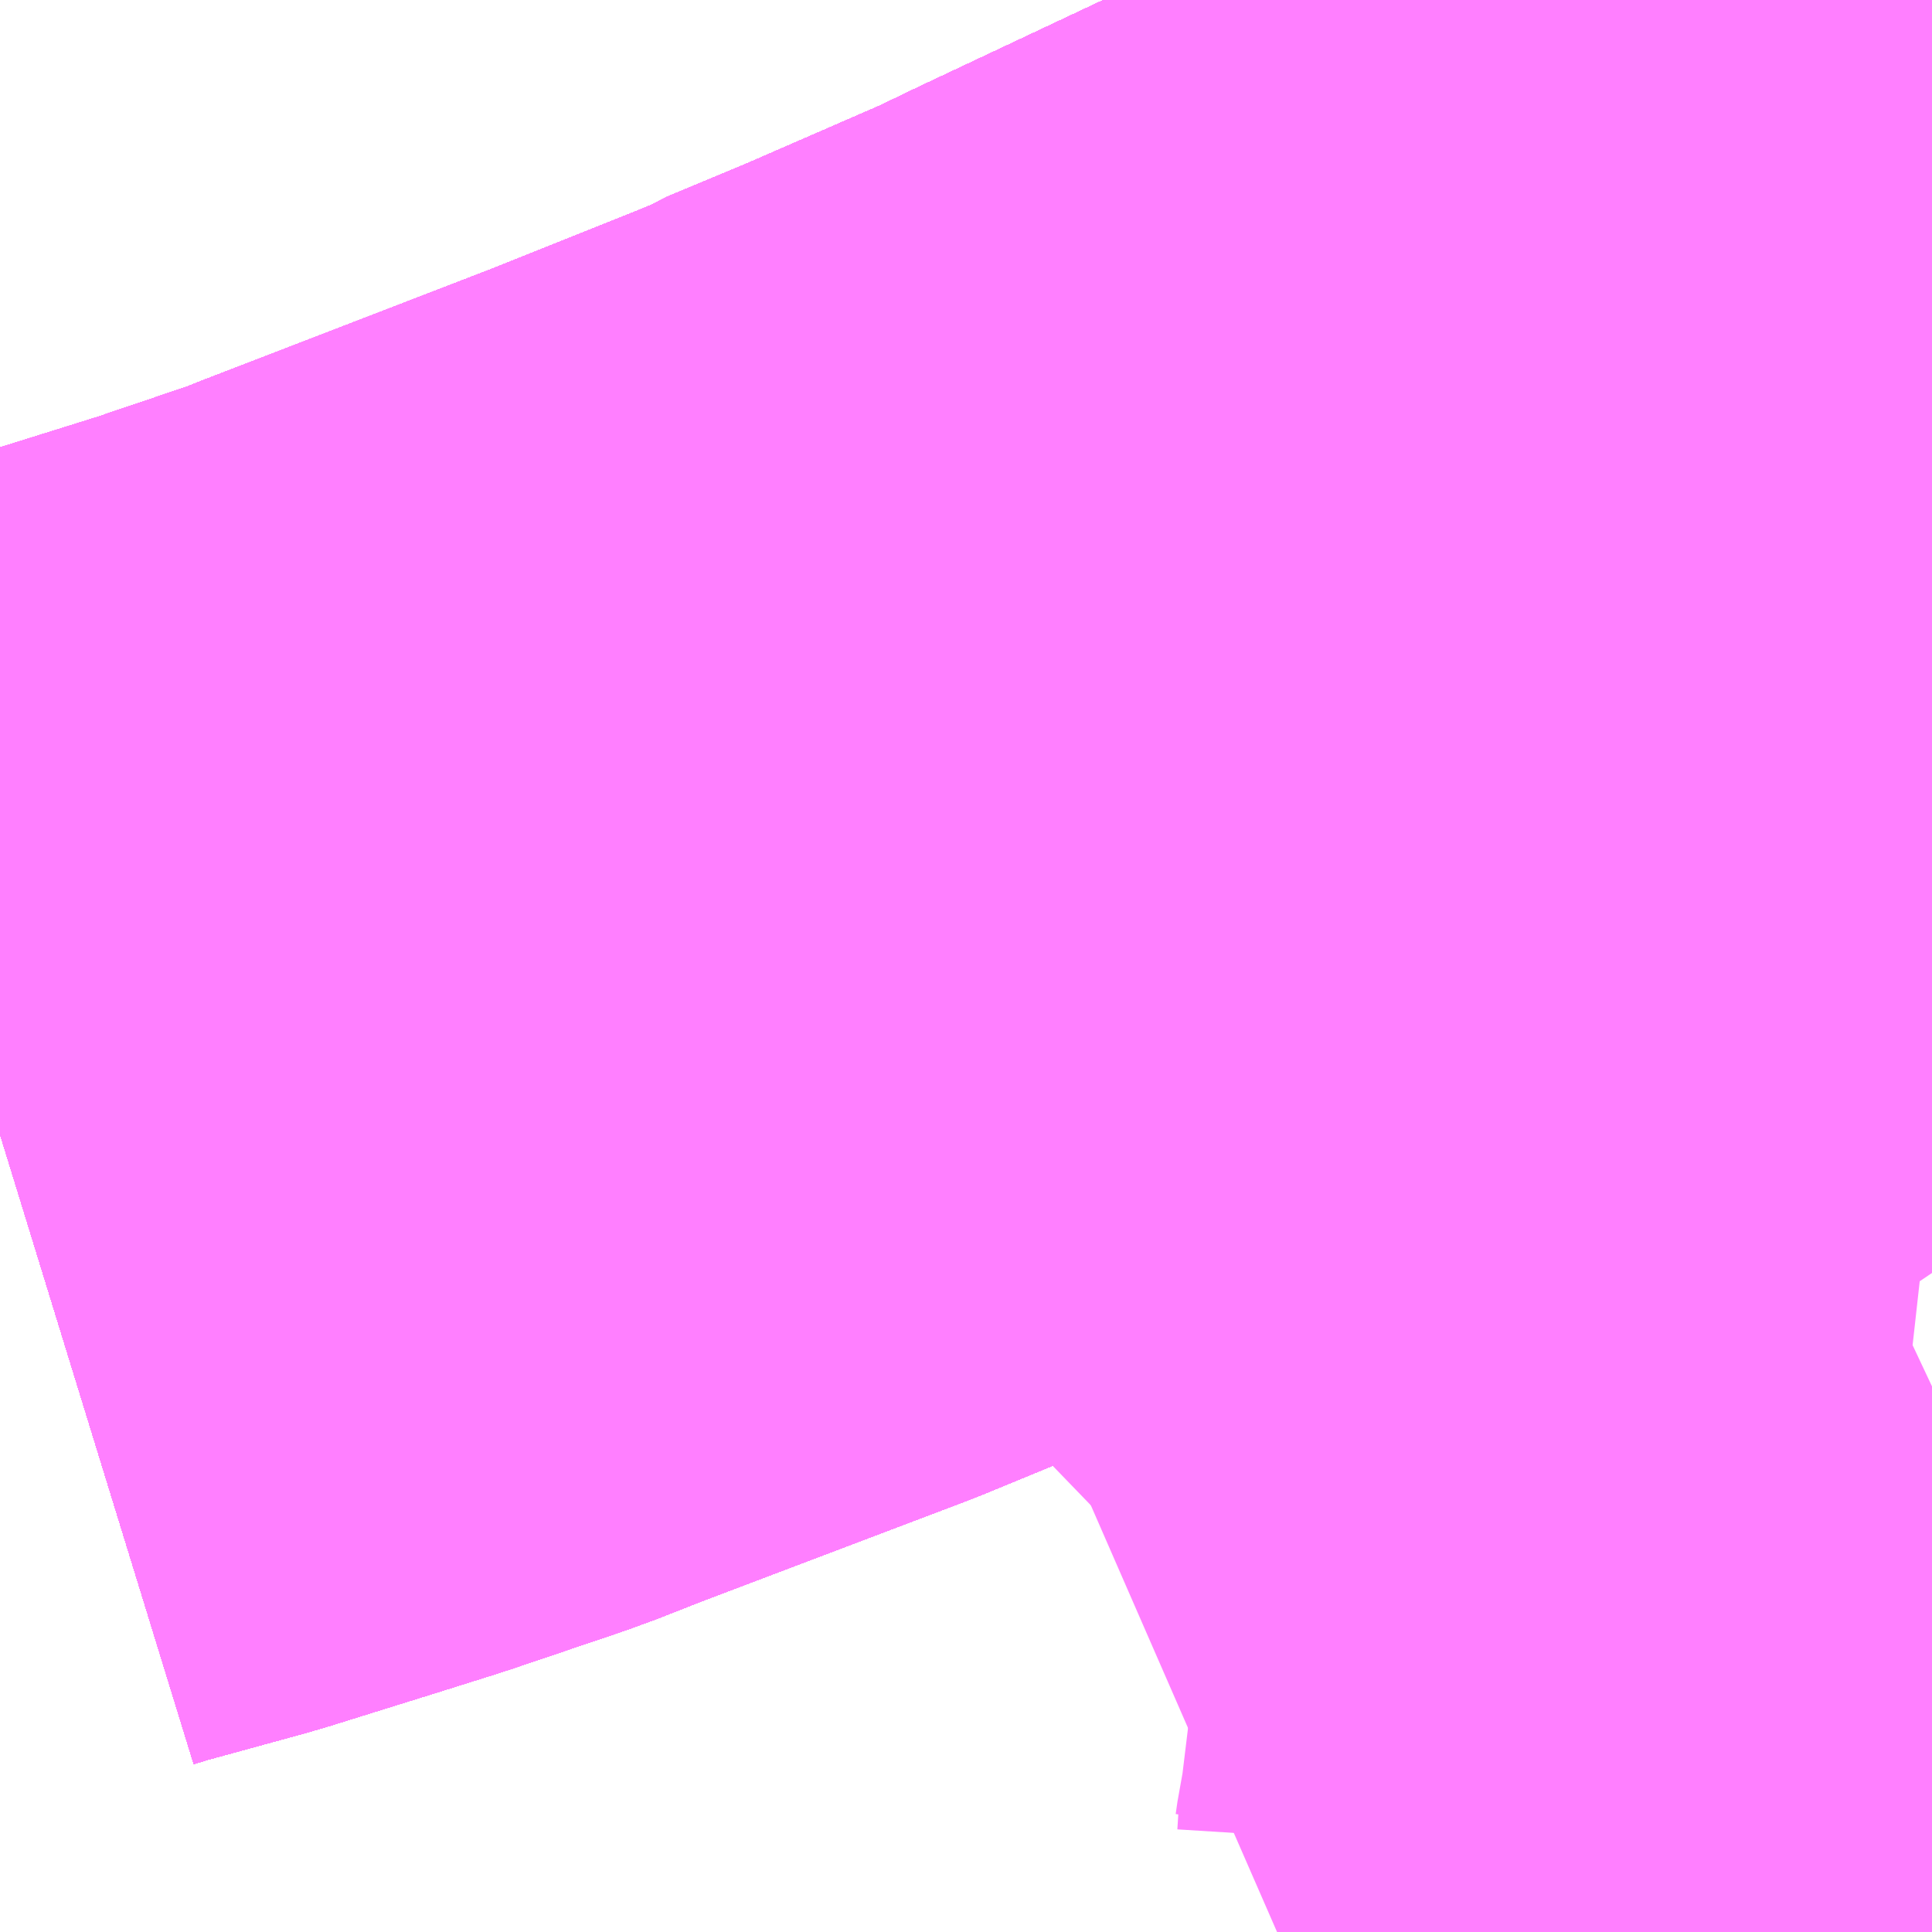 <?xml version="1.0" encoding="UTF-8"?>
<svg  xmlns="http://www.w3.org/2000/svg" xmlns:xlink="http://www.w3.org/1999/xlink" xmlns:go="http://purl.org/svgmap/profile" property="N07_001,N07_002,N07_003,N07_004,N07_005,N07_006,N07_007" viewBox="13931.763 -3541.992 1.099 1.099" go:dataArea="13931.7626953125 -3541.9921875 1.0986328125 1.0986328125" >
<globalCoordinateSystem srsName="http://purl.org/crs/84" transform="matrix(100.0,0.0,0.0,-100.0,0.0,0.0)" />
<defs>
 <g id="p0" >
  <circle cx="0.0" cy="0.0" r="3" stroke="green" stroke-width="0.75" vector-effect="non-scaling-stroke" />
 </g>
</defs>
<g fill="none" fill-rule="evenodd" stroke="#FF00FF" stroke-width="0.75" opacity="0.5" vector-effect="non-scaling-stroke" stroke-linejoin="bevel" >
<path content="1,JRバステック（株）,名古屋系統（特急）,1.0,1.0,1.0," xlink:title="1" d="M13932.861,-3541.82L13932.86,-3541.819L13932.796,-3541.782L13932.73,-3541.745L13932.691,-3541.723L13932.68,-3541.719L13932.675,-3541.715L13932.669,-3541.711L13932.583,-3541.668L13932.447,-3541.604L13932.42,-3541.591L13932.335,-3541.554L13932.285,-3541.532L13932.18,-3541.49L13932.027,-3541.431L13932.014,-3541.426L13931.999,-3541.42L13931.934,-3541.398L13931.899,-3541.387L13931.838,-3541.368L13931.776,-3541.351L13931.763,-3541.347"/>
<path content="1,JRバステック（株）,名古屋系統（超特急）,3.0,3.0,3.0," xlink:title="1" d="M13932.861,-3541.82L13932.86,-3541.819L13932.796,-3541.782L13932.73,-3541.745L13932.691,-3541.723L13932.68,-3541.719L13932.675,-3541.715L13932.669,-3541.711L13932.583,-3541.668L13932.447,-3541.604L13932.42,-3541.591L13932.335,-3541.554L13932.285,-3541.532L13932.18,-3541.49L13932.027,-3541.431L13932.014,-3541.426L13931.999,-3541.42L13931.934,-3541.398L13931.899,-3541.387L13931.838,-3541.368L13931.776,-3541.351L13931.763,-3541.347"/>
<path content="1,JRバステック（株）,御殿場プレミアムアウトレット号新宿号,0.7,0.0,0.0," xlink:title="1" d="M13932.861,-3541.82L13932.86,-3541.819L13932.796,-3541.782L13932.73,-3541.745L13932.691,-3541.723L13932.68,-3541.719L13932.675,-3541.715L13932.669,-3541.711L13932.583,-3541.668L13932.447,-3541.604L13932.42,-3541.591L13932.335,-3541.554L13932.285,-3541.532L13932.18,-3541.49L13932.027,-3541.431L13932.014,-3541.426L13931.999,-3541.42L13931.934,-3541.398L13931.899,-3541.387L13931.838,-3541.368L13931.776,-3541.351L13931.763,-3541.347"/>
<path content="1,JRバステック（株）,御殿場プレミアムアウトレット号東京号,0.7,0.0,0.0," xlink:title="1" d="M13931.763,-3541.347L13931.776,-3541.351L13931.838,-3541.368L13931.899,-3541.387L13931.934,-3541.398L13931.999,-3541.42L13932.014,-3541.426L13932.027,-3541.431L13932.18,-3541.49L13932.285,-3541.532L13932.335,-3541.554L13932.42,-3541.591L13932.447,-3541.604L13932.583,-3541.668L13932.669,-3541.711L13932.675,-3541.715L13932.68,-3541.719L13932.691,-3541.723L13932.73,-3541.745L13932.796,-3541.782L13932.86,-3541.819L13932.861,-3541.82"/>
<path content="1,JRバス関東（株）,かぐや姫EXPRESS・ヤキソバEXPRESS,3.0,3.0,3.0," xlink:title="1" d="M13932.861,-3541.82L13932.86,-3541.819L13932.796,-3541.782L13932.73,-3541.745L13932.691,-3541.723L13932.68,-3541.719L13932.675,-3541.715L13932.669,-3541.711L13932.583,-3541.668L13932.447,-3541.604L13932.42,-3541.591L13932.335,-3541.554L13932.285,-3541.532L13932.18,-3541.49L13932.027,-3541.431L13932.014,-3541.426L13931.999,-3541.42L13931.934,-3541.398L13931.899,-3541.387L13931.838,-3541.368L13931.776,-3541.351L13931.763,-3541.347"/>
<path content="1,JRバス関東（株）,しみずライナー,3.1,4.0,3.5," xlink:title="1" d="M13932.861,-3541.82L13932.86,-3541.819L13932.796,-3541.782L13932.73,-3541.745L13932.691,-3541.723L13932.68,-3541.719L13932.675,-3541.715L13932.669,-3541.711L13932.583,-3541.668L13932.447,-3541.604L13932.42,-3541.591L13932.335,-3541.554L13932.285,-3541.532L13932.18,-3541.49L13932.027,-3541.431L13932.014,-3541.426L13931.999,-3541.42L13931.934,-3541.398L13931.899,-3541.387L13931.838,-3541.368L13931.776,-3541.351L13931.763,-3541.347"/>
<path content="1,JRバス関東（株）,ドリーム和歌山号,1.0,1.0,1.0," xlink:title="1" d="M13932.861,-3541.82L13932.86,-3541.819L13932.796,-3541.782L13932.73,-3541.745L13932.691,-3541.723L13932.68,-3541.719L13932.675,-3541.715L13932.669,-3541.711L13932.583,-3541.668L13932.447,-3541.604L13932.42,-3541.591L13932.335,-3541.554L13932.285,-3541.532L13932.18,-3541.49L13932.027,-3541.431L13932.014,-3541.426L13931.999,-3541.42L13931.934,-3541.398L13931.899,-3541.387L13931.838,-3541.368L13931.776,-3541.351L13931.763,-3541.347"/>
<path content="1,JRバス関東（株）,ドリーム福井号,2.0,2.0,2.0," xlink:title="1" d="M13931.763,-3541.347L13931.776,-3541.351L13931.838,-3541.368L13931.899,-3541.387L13931.934,-3541.398L13931.999,-3541.42L13932.014,-3541.426L13932.027,-3541.431L13932.18,-3541.49L13932.285,-3541.532L13932.335,-3541.554L13932.42,-3541.591L13932.447,-3541.604L13932.583,-3541.668L13932.669,-3541.711L13932.675,-3541.715L13932.68,-3541.719L13932.691,-3541.723L13932.73,-3541.745L13932.796,-3541.782L13932.86,-3541.819L13932.861,-3541.82"/>
<path content="1,JRバス関東（株）,ドリーム静岡・浜松号,2.0,2.0,2.0," xlink:title="1" d="M13931.763,-3541.347L13931.776,-3541.351L13931.838,-3541.368L13931.899,-3541.387L13931.934,-3541.398L13931.999,-3541.42L13932.014,-3541.426L13932.027,-3541.431L13932.18,-3541.49L13932.285,-3541.532L13932.335,-3541.554L13932.42,-3541.591L13932.447,-3541.604L13932.583,-3541.668L13932.669,-3541.711L13932.675,-3541.715L13932.68,-3541.719L13932.691,-3541.723L13932.73,-3541.745L13932.796,-3541.782L13932.86,-3541.819L13932.861,-3541.82"/>
<path content="1,JRバス関東（株）,ドリーム高松号/松山号/徳島号/高知号,4.0,4.0,4.0," xlink:title="1" d="M13931.763,-3541.347L13931.776,-3541.351L13931.838,-3541.368L13931.899,-3541.387L13931.934,-3541.398L13931.999,-3541.42L13932.014,-3541.426L13932.027,-3541.431L13932.18,-3541.49L13932.285,-3541.532L13932.335,-3541.554L13932.42,-3541.591L13932.447,-3541.604L13932.583,-3541.668L13932.669,-3541.711L13932.675,-3541.715L13932.68,-3541.719L13932.691,-3541.723L13932.73,-3541.745L13932.796,-3541.782L13932.86,-3541.819L13932.861,-3541.82"/>
<path content="1,JRバス関東（株）,プレミアム中央ドリーム号/中央ドリーム号/プレミアムドリーム号/ドリーム号/レディースドリーム号/プレミアムレディース,9.4,12.0,12.0," xlink:title="1" d="M13931.763,-3541.347L13931.776,-3541.351L13931.838,-3541.368L13931.899,-3541.387L13931.934,-3541.398L13931.999,-3541.42L13932.014,-3541.426L13932.027,-3541.431L13932.18,-3541.49L13932.285,-3541.532L13932.335,-3541.554L13932.42,-3541.591L13932.447,-3541.604L13932.583,-3541.668L13932.669,-3541.711L13932.675,-3541.715L13932.68,-3541.719L13932.691,-3541.723L13932.73,-3541.745L13932.796,-3541.782L13932.86,-3541.819L13932.861,-3541.82"/>
<path content="1,JRバス関東（株）,御殿場プレミアム・アウトレット号,2.0,3.0,3.0," xlink:title="1" d="M13932.861,-3541.82L13932.86,-3541.819L13932.796,-3541.782L13932.73,-3541.745L13932.691,-3541.723L13932.68,-3541.719L13932.675,-3541.715L13932.669,-3541.711L13932.583,-3541.668L13932.447,-3541.604L13932.42,-3541.591L13932.335,-3541.554L13932.285,-3541.532L13932.18,-3541.49L13932.027,-3541.431L13932.014,-3541.426L13931.999,-3541.42L13931.934,-3541.398L13931.899,-3541.387L13931.838,-3541.368L13931.776,-3541.351L13931.763,-3541.347"/>
<path content="1,JRバス関東（株）,新宿ドリーム三河・なごや号,1.0,1.0,1.0," xlink:title="1" d="M13932.861,-3541.82L13932.86,-3541.819L13932.796,-3541.782L13932.73,-3541.745L13932.691,-3541.723L13932.68,-3541.719L13932.675,-3541.715L13932.669,-3541.711L13932.583,-3541.668L13932.447,-3541.604L13932.42,-3541.591L13932.335,-3541.554L13932.285,-3541.532L13932.18,-3541.49L13932.027,-3541.431L13932.014,-3541.426L13931.999,-3541.42L13931.934,-3541.398L13931.899,-3541.387L13931.838,-3541.368L13931.776,-3541.351L13931.763,-3541.347"/>
<path content="1,JRバス関東（株）,新宿ライナー三河・なごや号,1.0,1.0,1.0," xlink:title="1" d="M13931.763,-3541.347L13931.776,-3541.351L13931.838,-3541.368L13931.899,-3541.387L13931.934,-3541.398L13931.999,-3541.42L13932.014,-3541.426L13932.027,-3541.431L13932.18,-3541.49L13932.285,-3541.532L13932.335,-3541.554L13932.42,-3541.591L13932.447,-3541.604L13932.583,-3541.668L13932.669,-3541.711L13932.675,-3541.715L13932.68,-3541.719L13932.691,-3541.723L13932.73,-3541.745L13932.796,-3541.782L13932.86,-3541.819L13932.861,-3541.82"/>
<path content="1,JRバス関東（株）,東京～山中湖畔・河口湖,4.0,5.0,5.0," xlink:title="1" d="M13932.861,-3541.82L13932.86,-3541.819L13932.796,-3541.782L13932.73,-3541.745L13932.691,-3541.723L13932.68,-3541.719L13932.675,-3541.715L13932.669,-3541.711L13932.583,-3541.668L13932.447,-3541.604L13932.42,-3541.591L13932.335,-3541.554L13932.285,-3541.532L13932.18,-3541.49L13932.027,-3541.431L13932.014,-3541.426L13931.999,-3541.42L13931.934,-3541.398L13931.899,-3541.387L13931.838,-3541.368L13931.776,-3541.351L13931.763,-3541.347"/>
<path content="1,JRバス関東（株）,東名ハイウェイバス,8.0,8.0,8.0," xlink:title="1" d="M13932.861,-3541.82L13932.86,-3541.819L13932.796,-3541.782L13932.73,-3541.745L13932.691,-3541.723L13932.68,-3541.719L13932.675,-3541.715L13932.669,-3541.711L13932.583,-3541.668L13932.447,-3541.604L13932.42,-3541.591L13932.335,-3541.554L13932.285,-3541.532L13932.18,-3541.49L13932.027,-3541.431L13932.014,-3541.426L13931.999,-3541.42L13931.934,-3541.398L13931.899,-3541.387L13931.838,-3541.368L13931.776,-3541.351L13931.763,-3541.347"/>
<path content="1,JRバス関東（株）,東海道昼特急号/中央道昼特急号/青春昼特急号/プレミアム昼特急号,7.2,9.0,9.0," xlink:title="1" d="M13932.861,-3541.82L13932.86,-3541.819L13932.796,-3541.782L13932.73,-3541.745L13932.691,-3541.723L13932.68,-3541.719L13932.675,-3541.715L13932.669,-3541.711L13932.583,-3541.668L13932.447,-3541.604L13932.42,-3541.591L13932.335,-3541.554L13932.285,-3541.532L13932.18,-3541.49L13932.027,-3541.431L13932.014,-3541.426L13931.999,-3541.42L13931.934,-3541.398L13931.899,-3541.387L13931.838,-3541.368L13931.776,-3541.351L13931.763,-3541.347"/>
<path content="1,JRバス関東（株）,知多シーガール号,2.0,2.0,2.0," xlink:title="1" d="M13931.763,-3541.347L13931.776,-3541.351L13931.838,-3541.368L13931.899,-3541.387L13931.934,-3541.398L13931.999,-3541.42L13932.014,-3541.426L13932.027,-3541.431L13932.18,-3541.49L13932.285,-3541.532L13932.335,-3541.554L13932.42,-3541.591L13932.447,-3541.604L13932.583,-3541.668L13932.669,-3541.711L13932.675,-3541.715L13932.68,-3541.719L13932.691,-3541.723L13932.73,-3541.745L13932.796,-3541.782L13932.86,-3541.819L13932.861,-3541.82"/>
<path content="1,JRバス関東（株）,青春中央ドリーム号/青春中央エコドリーム号/青春ドリーム号/青春レディースドリーム号/青春エコドリーム号/超得割青春号,10.0,14.0,14.0," xlink:title="1" d="M13932.861,-3541.82L13932.86,-3541.819L13932.796,-3541.782L13932.73,-3541.745L13932.691,-3541.723L13932.68,-3541.719L13932.675,-3541.715L13932.669,-3541.711L13932.583,-3541.668L13932.447,-3541.604L13932.42,-3541.591L13932.335,-3541.554L13932.285,-3541.532L13932.18,-3541.49L13932.027,-3541.431L13932.014,-3541.426L13931.999,-3541.42L13931.934,-3541.398L13931.899,-3541.387L13931.838,-3541.368L13931.776,-3541.351L13931.763,-3541.347"/>
<path content="1,JRバス関東（株）,駿府ライナー,6.0,6.0,6.0," xlink:title="1" d="M13932.861,-3541.82L13932.86,-3541.819L13932.796,-3541.782L13932.73,-3541.745L13932.691,-3541.723L13932.68,-3541.719L13932.675,-3541.715L13932.669,-3541.711L13932.583,-3541.668L13932.447,-3541.604L13932.42,-3541.591L13932.335,-3541.554L13932.285,-3541.532L13932.18,-3541.49L13932.027,-3541.431L13932.014,-3541.426L13931.999,-3541.42L13931.934,-3541.398L13931.899,-3541.387L13931.838,-3541.368L13931.776,-3541.351L13931.763,-3541.347"/>
<path content="1,JR四国バス（株）,ドリーム徳島号　阿南・徳島⇔新宿・東京・新木場,1.0,1.0,1.0," xlink:title="1" d="M13932.861,-3541.82L13932.796,-3541.782L13932.73,-3541.745L13932.691,-3541.723L13932.68,-3541.719L13932.674,-3541.714L13932.583,-3541.668L13932.447,-3541.604L13932.42,-3541.591L13932.335,-3541.554L13932.287,-3541.534L13932.282,-3541.531L13932.18,-3541.489L13932.027,-3541.431L13931.999,-3541.42L13931.934,-3541.398L13931.838,-3541.368L13931.776,-3541.351L13931.763,-3541.347"/>
<path content="1,JR四国バス（株）,ドリーム高松・松山号　松山・高松⇔東京・東京ディズニーランド,1.0,1.0,1.0," xlink:title="1" d="M13932.861,-3541.82L13932.796,-3541.782L13932.73,-3541.745L13932.691,-3541.723L13932.68,-3541.719L13932.674,-3541.714L13932.583,-3541.668L13932.447,-3541.604L13932.42,-3541.591L13932.335,-3541.554L13932.287,-3541.534L13932.282,-3541.531L13932.18,-3541.489L13932.027,-3541.431L13931.999,-3541.42L13931.934,-3541.398L13931.838,-3541.368L13931.776,-3541.351L13931.763,-3541.347"/>
<path content="1,JR四国バス（株）,ドリーム高松号　観音寺・高松⇔新宿・東京・新木場,1.0,1.0,1.0," xlink:title="1" d="M13932.861,-3541.82L13932.796,-3541.782L13932.73,-3541.745L13932.691,-3541.723L13932.68,-3541.719L13932.674,-3541.714L13932.583,-3541.668L13932.447,-3541.604L13932.42,-3541.591L13932.335,-3541.554L13932.287,-3541.534L13932.282,-3541.531L13932.18,-3541.489L13932.027,-3541.431L13931.999,-3541.42L13931.934,-3541.398L13931.838,-3541.368L13931.776,-3541.351L13931.763,-3541.347"/>
<path content="1,JR四国バス（株）,ドリーム高知号　高知・徳島⇔東京・新木場,1.0,1.0,1.0," xlink:title="1" d="M13932.861,-3541.82L13932.796,-3541.782L13932.73,-3541.745L13932.691,-3541.723L13932.68,-3541.719L13932.674,-3541.714L13932.583,-3541.668L13932.447,-3541.604L13932.42,-3541.591L13932.335,-3541.554L13932.287,-3541.534L13932.282,-3541.531L13932.18,-3541.489L13932.027,-3541.431L13931.999,-3541.42L13931.934,-3541.398L13931.838,-3541.368L13931.776,-3541.351L13931.763,-3541.347"/>
<path content="1,JR東海バス（株）,ドリームとよた号,1.0,1.0,1.0," xlink:title="1" d="M13931.763,-3541.347L13931.776,-3541.351L13931.838,-3541.368L13931.934,-3541.398L13931.999,-3541.42L13932.027,-3541.431L13932.18,-3541.489L13932.282,-3541.531L13932.287,-3541.534L13932.335,-3541.554L13932.42,-3541.591L13932.447,-3541.604L13932.583,-3541.668L13932.674,-3541.714L13932.68,-3541.719L13932.691,-3541.723L13932.73,-3541.745L13932.796,-3541.782L13932.861,-3541.82"/>
<path content="1,JR東海バス（株）,ドリームなごや号_01_on,3.0,3.0,3.0," xlink:title="1" d="M13931.763,-3541.347L13931.776,-3541.351L13931.838,-3541.368L13931.934,-3541.398L13931.999,-3541.42L13932.027,-3541.431L13932.18,-3541.489L13932.282,-3541.531L13932.287,-3541.534L13932.335,-3541.554L13932.42,-3541.591L13932.447,-3541.604L13932.583,-3541.668L13932.674,-3541.714L13932.68,-3541.719L13932.691,-3541.723L13932.73,-3541.745L13932.796,-3541.782L13932.861,-3541.82"/>
<path content="1,JR東海バス（株）,ドリームなごや号_02_on,3.0,3.0,3.0," xlink:title="1" d="M13931.763,-3541.347L13931.776,-3541.351L13931.838,-3541.368L13931.934,-3541.398L13931.999,-3541.42L13932.027,-3541.431L13932.18,-3541.489L13932.282,-3541.531L13932.287,-3541.534L13932.335,-3541.554L13932.42,-3541.591L13932.447,-3541.604L13932.583,-3541.668L13932.674,-3541.714L13932.68,-3541.719L13932.691,-3541.723L13932.73,-3541.745L13932.796,-3541.782L13932.861,-3541.82"/>
<path content="1,JR東海バス（株）,ドリーム静岡・浜松号_01_on,2.0,2.0,2.0," xlink:title="1" d="M13932.861,-3541.82L13932.796,-3541.782L13932.73,-3541.745L13932.691,-3541.723L13932.68,-3541.719L13932.674,-3541.714L13932.583,-3541.668L13932.447,-3541.604L13932.42,-3541.591L13932.335,-3541.554L13932.287,-3541.534L13932.282,-3541.531L13932.18,-3541.489L13932.027,-3541.431L13931.999,-3541.42L13931.934,-3541.398L13931.838,-3541.368L13931.776,-3541.351L13931.763,-3541.347"/>
<path content="1,JR東海バス（株）,ドリーム静岡・浜松号_02_on,2.0,2.0,2.0," xlink:title="1" d="M13932.861,-3541.82L13932.796,-3541.782L13932.73,-3541.745L13932.691,-3541.723L13932.68,-3541.719L13932.674,-3541.714L13932.583,-3541.668L13932.447,-3541.604L13932.42,-3541.591L13932.335,-3541.554L13932.287,-3541.534L13932.282,-3541.531L13932.18,-3541.489L13932.027,-3541.431L13931.999,-3541.42L13931.934,-3541.398L13931.838,-3541.368L13931.776,-3541.351L13931.763,-3541.347"/>
<path content="1,JR東海バス（株）,ファンタジア号,1.0,1.0,1.0," xlink:title="1" d="M13931.763,-3541.347L13931.776,-3541.351L13931.838,-3541.368L13931.934,-3541.398L13931.999,-3541.42L13932.027,-3541.431L13932.18,-3541.489L13932.282,-3541.531L13932.287,-3541.534L13932.335,-3541.554L13932.42,-3541.591L13932.447,-3541.604L13932.583,-3541.668L13932.674,-3541.714L13932.68,-3541.719L13932.691,-3541.723L13932.73,-3541.745L13932.796,-3541.782L13932.861,-3541.82"/>
<path content="1,JR東海バス（株）,レディースドリームなごや号,1.0,1.0,1.0," xlink:title="1" d="M13931.763,-3541.347L13931.776,-3541.351L13931.838,-3541.368L13931.934,-3541.398L13931.999,-3541.42L13932.027,-3541.431L13932.18,-3541.489L13932.282,-3541.531L13932.287,-3541.534L13932.335,-3541.554L13932.42,-3541.591L13932.447,-3541.604L13932.583,-3541.668L13932.674,-3541.714L13932.68,-3541.719L13932.691,-3541.723L13932.73,-3541.745L13932.796,-3541.782L13932.861,-3541.82"/>
<path content="1,JR東海バス（株）,新宿ドリーム三河・なごや号,1.0,1.0,1.0," xlink:title="1" d="M13932.861,-3541.82L13932.796,-3541.782L13932.73,-3541.745L13932.691,-3541.723L13932.68,-3541.719L13932.674,-3541.714L13932.583,-3541.668L13932.447,-3541.604L13932.42,-3541.591L13932.335,-3541.554L13932.287,-3541.534L13932.282,-3541.531L13932.18,-3541.489L13932.027,-3541.431L13931.999,-3541.42L13931.934,-3541.398L13931.838,-3541.368L13931.776,-3541.351L13931.763,-3541.347"/>
<path content="1,JR東海バス（株）,新宿ライナー三河・なごや号,1.0,1.0,1.0," xlink:title="1" d="M13932.861,-3541.82L13932.796,-3541.782L13932.73,-3541.745L13932.691,-3541.723L13932.68,-3541.719L13932.674,-3541.714L13932.583,-3541.668L13932.447,-3541.604L13932.42,-3541.591L13932.335,-3541.554L13932.287,-3541.534L13932.282,-3541.531L13932.18,-3541.489L13932.027,-3541.431L13931.999,-3541.42L13931.934,-3541.398L13931.838,-3541.368L13931.776,-3541.351L13931.763,-3541.347"/>
<path content="1,JR東海バス（株）,東名ハイウェイバス_01_on,37.0,37.0,37.0," xlink:title="1" d="M13931.763,-3541.347L13931.776,-3541.351L13931.838,-3541.368L13931.934,-3541.398L13931.999,-3541.42L13932.027,-3541.431L13932.18,-3541.489L13932.282,-3541.531L13932.287,-3541.534L13932.335,-3541.554L13932.42,-3541.591L13932.447,-3541.604L13932.583,-3541.668L13932.674,-3541.714L13932.68,-3541.719L13932.691,-3541.723L13932.73,-3541.745L13932.796,-3541.782L13932.861,-3541.82"/>
<path content="1,JR東海バス（株）,東名ハイウェイバス_03_on,37.0,37.0,37.0," xlink:title="1" d="M13931.763,-3541.347L13931.776,-3541.351L13931.838,-3541.368L13931.934,-3541.398L13931.999,-3541.42L13932.027,-3541.431L13932.18,-3541.489L13932.282,-3541.531L13932.287,-3541.534L13932.335,-3541.554L13932.42,-3541.591L13932.447,-3541.604L13932.583,-3541.668L13932.674,-3541.714L13932.68,-3541.719L13932.691,-3541.723L13932.73,-3541.745L13932.796,-3541.782L13932.861,-3541.82"/>
<path content="1,JR東海バス（株）,渋谷・新宿ライナー浜松号,4.0,4.0,4.0," xlink:title="1" d="M13931.763,-3541.347L13931.776,-3541.351L13931.838,-3541.368L13931.934,-3541.398L13931.999,-3541.42L13932.027,-3541.431L13932.18,-3541.489L13932.282,-3541.531L13932.287,-3541.534L13932.335,-3541.554L13932.42,-3541.591L13932.447,-3541.604L13932.583,-3541.668L13932.674,-3541.714L13932.68,-3541.719L13932.691,-3541.723L13932.73,-3541.745L13932.796,-3541.782L13932.861,-3541.82"/>
<path content="1,JR東海バス（株）,渋谷・新宿ライナー静岡号,8.0,8.0,8.0," xlink:title="1" d="M13931.763,-3541.347L13931.776,-3541.351L13931.838,-3541.368L13931.934,-3541.398L13931.999,-3541.42L13932.027,-3541.431L13932.18,-3541.489L13932.282,-3541.531L13932.287,-3541.534L13932.335,-3541.554L13932.42,-3541.591L13932.447,-3541.604L13932.583,-3541.668L13932.674,-3541.714L13932.68,-3541.719L13932.691,-3541.723L13932.73,-3541.745L13932.796,-3541.782L13932.861,-3541.82"/>
<path content="1,JR東海バス（株）,青春ドリームなごや号,1.0,1.0,1.0," xlink:title="1" d="M13931.763,-3541.347L13931.776,-3541.351L13931.838,-3541.368L13931.934,-3541.398L13931.999,-3541.42L13932.027,-3541.431L13932.18,-3541.489L13932.282,-3541.531L13932.287,-3541.534L13932.335,-3541.554L13932.42,-3541.591L13932.447,-3541.604L13932.583,-3541.668L13932.674,-3541.714L13932.68,-3541.719L13932.691,-3541.723L13932.73,-3541.745L13932.796,-3541.782L13932.861,-3541.82"/>
<path content="1,しずてつジャストライン（株）,新静岡新宿線,15.0,15.0,15.0," xlink:title="1" d="M13931.763,-3541.347L13931.776,-3541.351L13931.838,-3541.368L13931.934,-3541.398L13931.999,-3541.42L13932.027,-3541.431L13932.18,-3541.489L13932.282,-3541.531L13932.287,-3541.534L13932.335,-3541.554L13932.42,-3541.591L13932.447,-3541.604L13932.583,-3541.668L13932.674,-3541.714L13932.68,-3541.719L13932.691,-3541.723L13932.73,-3541.745L13932.796,-3541.782L13932.861,-3541.82"/>
<path content="1,しずてつジャストライン（株）,東京清水線,5.0,5.0,5.0," xlink:title="1" d="M13931.763,-3541.347L13931.776,-3541.351L13931.838,-3541.368L13931.934,-3541.398L13931.999,-3541.42L13932.027,-3541.431L13932.18,-3541.489L13932.282,-3541.531L13932.287,-3541.534L13932.335,-3541.554L13932.42,-3541.591L13932.447,-3541.604L13932.583,-3541.668L13932.674,-3541.714L13932.68,-3541.719L13932.691,-3541.723L13932.73,-3541.745L13932.796,-3541.782L13932.861,-3541.82"/>
<path content="1,しずてつジャストライン（株）,静岡成田空港線,1.0,1.0,1.0," xlink:title="1" d="M13931.763,-3541.347L13931.776,-3541.351L13931.838,-3541.368L13931.934,-3541.398L13931.999,-3541.42L13932.027,-3541.431L13932.18,-3541.489L13932.282,-3541.531L13932.287,-3541.534L13932.335,-3541.554L13932.42,-3541.591L13932.447,-3541.604L13932.583,-3541.668L13932.674,-3541.714L13932.68,-3541.719L13932.691,-3541.723L13932.73,-3541.745L13932.796,-3541.782L13932.861,-3541.82"/>
<path content="1,しずてつジャストライン（株）,静岡横浜線,3.0,3.0,3.0," xlink:title="1" d="M13931.763,-3541.347L13931.776,-3541.351L13931.838,-3541.368L13931.934,-3541.398L13931.999,-3541.42L13932.027,-3541.431L13932.18,-3541.489L13932.282,-3541.531L13932.287,-3541.534L13932.335,-3541.554L13932.42,-3541.591L13932.447,-3541.604L13932.583,-3541.668L13932.674,-3541.714L13932.68,-3541.719L13932.691,-3541.723L13932.73,-3541.745L13932.796,-3541.782L13932.861,-3541.82"/>
<path content="1,エムケイ（株）,MKナイトシャトル　京都・大阪⇔東京便,1.0,1.0,1.0," xlink:title="1" d="M13931.763,-3541.347L13931.776,-3541.351L13931.838,-3541.368L13931.934,-3541.398L13931.999,-3541.42L13932.027,-3541.431L13932.18,-3541.489L13932.282,-3541.531L13932.287,-3541.534L13932.335,-3541.554L13932.42,-3541.591L13932.447,-3541.604L13932.583,-3541.668L13932.674,-3541.714L13932.68,-3541.719L13932.691,-3541.723L13932.73,-3541.745L13932.796,-3541.782L13932.861,-3541.82"/>
<path content="1,エムケイ（株）,MKナイトシャトル　名古屋・豊田⇔東京便,1.0,1.0,1.0," xlink:title="1" d="M13931.763,-3541.347L13931.776,-3541.351L13931.838,-3541.368L13931.934,-3541.398L13931.999,-3541.42L13932.027,-3541.431L13932.18,-3541.489L13932.282,-3541.531L13932.287,-3541.534L13932.335,-3541.554L13932.42,-3541.591L13932.447,-3541.604L13932.583,-3541.668L13932.674,-3541.714L13932.68,-3541.719L13932.691,-3541.723L13932.73,-3541.745L13932.796,-3541.782L13932.861,-3541.82"/>
<path content="1,一畑バス（株）,東京～松江・出雲線,1.0,1.0,1.0," xlink:title="1" d="M13931.763,-3541.347L13931.776,-3541.351L13931.838,-3541.368L13931.934,-3541.398L13931.999,-3541.42L13932.027,-3541.431L13932.18,-3541.489L13932.282,-3541.531L13932.287,-3541.534L13932.335,-3541.554L13932.42,-3541.591L13932.447,-3541.604L13932.583,-3541.668L13932.674,-3541.714L13932.68,-3541.719L13932.691,-3541.723L13932.73,-3541.745L13932.796,-3541.782L13932.861,-3541.82"/>
<path content="1,三重交通（株）,伊賀・四日市～横浜・品川,1.0,1.0,1.0," xlink:title="1" d="M13932.861,-3541.82L13932.796,-3541.782L13932.73,-3541.745L13932.691,-3541.723L13932.68,-3541.719L13932.674,-3541.714L13932.583,-3541.668L13932.447,-3541.604L13932.42,-3541.591L13932.335,-3541.554L13932.287,-3541.534L13932.282,-3541.531L13932.18,-3541.489L13932.027,-3541.431L13931.999,-3541.42L13931.934,-3541.398L13931.838,-3541.368L13931.776,-3541.351L13931.763,-3541.347"/>
<path content="1,三重交通（株）,勝浦・南紀～横浜・東京・大宮,1.0,1.0,1.0," xlink:title="1" d="M13931.763,-3541.347L13931.776,-3541.351L13931.838,-3541.368L13931.934,-3541.398L13931.999,-3541.42L13932.027,-3541.431L13932.18,-3541.489L13932.282,-3541.531L13932.287,-3541.534L13932.335,-3541.554L13932.42,-3541.591L13932.447,-3541.604L13932.583,-3541.668L13932.674,-3541.714L13932.68,-3541.719L13932.691,-3541.723L13932.73,-3541.745L13932.796,-3541.782L13932.861,-3541.82"/>
<path content="1,両備ホールディングス（株）,ままかりライナー　倉敷・岡山～東京駅八重洲通り線,1.0,1.0,1.0," xlink:title="1" d="M13931.763,-3541.347L13931.776,-3541.351L13931.838,-3541.368L13931.934,-3541.398L13931.999,-3541.42L13932.027,-3541.431L13932.18,-3541.489L13932.282,-3541.531L13932.287,-3541.534L13932.335,-3541.554L13932.42,-3541.591L13932.447,-3541.604L13932.583,-3541.668L13932.674,-3541.714L13932.68,-3541.719L13932.691,-3541.723L13932.73,-3541.745L13932.796,-3541.782L13932.861,-3541.82"/>
<path content="1,両備ホールディングス（株）,ルブラン　倉敷・岡山・津山～東京線,1.0,1.0,1.0," xlink:title="1" d="M13931.763,-3541.347L13931.776,-3541.351L13931.838,-3541.368L13931.934,-3541.398L13931.999,-3541.42L13932.027,-3541.431L13932.18,-3541.489L13932.282,-3541.531L13932.287,-3541.534L13932.335,-3541.554L13932.42,-3541.591L13932.447,-3541.604L13932.583,-3541.668L13932.674,-3541.714L13932.68,-3541.719L13932.691,-3541.723L13932.73,-3541.745L13932.796,-3541.782L13932.861,-3541.82"/>
<path content="1,中国JRバス（株）,広島～東京　ニューブリーズ号,2.0,2.0,2.0," xlink:title="1" d="M13931.763,-3541.347L13931.776,-3541.351L13931.838,-3541.368L13931.934,-3541.398L13931.999,-3541.42L13932.027,-3541.431L13932.18,-3541.489L13932.282,-3541.531L13932.287,-3541.534L13932.335,-3541.554L13932.42,-3541.591L13932.447,-3541.604L13932.583,-3541.668L13932.674,-3541.714L13932.68,-3541.719L13932.691,-3541.723L13932.73,-3541.745L13932.796,-3541.782L13932.861,-3541.82"/>
<path content="1,京成バス（株）,ファンタジアなごや号,0.5,0.5,0.5," xlink:title="1" d="M13931.763,-3541.347L13931.776,-3541.351L13931.838,-3541.368L13931.899,-3541.387L13931.934,-3541.398L13931.999,-3541.42L13932.014,-3541.426L13932.027,-3541.431L13932.18,-3541.49L13932.285,-3541.532L13932.335,-3541.554L13932.42,-3541.591L13932.447,-3541.604L13932.583,-3541.668L13932.669,-3541.711L13932.675,-3541.715L13932.68,-3541.719L13932.691,-3541.723L13932.73,-3541.745L13932.796,-3541.782L13932.86,-3541.819L13932.861,-3541.82"/>
<path content="1,京成バス（株）,奈良～上野・東京ディズニーリゾート,0.5,0.5,0.5," xlink:title="1" d="M13931.763,-3541.347L13931.776,-3541.351L13931.838,-3541.368L13931.899,-3541.387L13931.934,-3541.398L13931.999,-3541.42L13932.014,-3541.426L13932.027,-3541.431L13932.18,-3541.49L13932.285,-3541.532L13932.335,-3541.554L13932.42,-3541.591L13932.447,-3541.604L13932.583,-3541.668L13932.669,-3541.711L13932.675,-3541.715L13932.68,-3541.719L13932.691,-3541.723L13932.73,-3541.745L13932.796,-3541.782L13932.86,-3541.819L13932.861,-3541.82"/>
<path content="1,京成バス（株）,成田空港～新富士駅・沼津駅,2.0,2.0,2.0," xlink:title="1" d="M13931.763,-3541.347L13931.776,-3541.351L13931.838,-3541.368L13931.899,-3541.387L13931.934,-3541.398L13931.999,-3541.42L13932.014,-3541.426L13932.027,-3541.431L13932.18,-3541.49L13932.285,-3541.532L13932.335,-3541.554L13932.42,-3541.591L13932.447,-3541.604L13932.583,-3541.668L13932.669,-3541.711L13932.675,-3541.715L13932.68,-3541.719L13932.691,-3541.723L13932.73,-3541.745L13932.796,-3541.782L13932.86,-3541.819L13932.861,-3541.82"/>
<path content="1,京成バス（株）,神戸・大阪～東京ディズニーリゾート・海浜幕張・千葉中央駅,0.5,0.5,0.5," xlink:title="1" d="M13931.763,-3541.347L13931.776,-3541.351L13931.838,-3541.368L13931.899,-3541.387L13931.934,-3541.398L13931.999,-3541.42L13932.014,-3541.426L13932.027,-3541.431L13932.18,-3541.49L13932.285,-3541.532L13932.335,-3541.554L13932.42,-3541.591L13932.447,-3541.604L13932.583,-3541.668L13932.669,-3541.711L13932.675,-3541.715L13932.68,-3541.719L13932.691,-3541.723L13932.73,-3541.745L13932.796,-3541.782L13932.86,-3541.819L13932.861,-3541.82"/>
<path content="1,京浜急行バス（株）,エディ号,2.0,2.0,2.0," xlink:title="1" d="M13931.763,-3541.347L13931.776,-3541.351L13931.838,-3541.368L13931.899,-3541.387L13931.934,-3541.398L13931.999,-3541.42L13932.014,-3541.426L13932.027,-3541.431L13932.18,-3541.49L13932.285,-3541.532L13932.335,-3541.554L13932.42,-3541.591L13932.447,-3541.604L13932.583,-3541.668L13932.669,-3541.711L13932.675,-3541.715L13932.68,-3541.719L13932.691,-3541.723L13932.73,-3541.745L13932.796,-3541.782L13932.86,-3541.819L13932.861,-3541.82"/>
<path content="1,京浜急行バス（株）,キャメル号,1.0,1.0,1.0," xlink:title="1" d="M13932.861,-3541.82L13932.86,-3541.819L13932.796,-3541.782L13932.73,-3541.745L13932.691,-3541.723L13932.68,-3541.719L13932.675,-3541.715L13932.669,-3541.711L13932.583,-3541.668L13932.447,-3541.604L13932.42,-3541.591L13932.335,-3541.554L13932.285,-3541.532L13932.18,-3541.49L13932.027,-3541.431L13932.014,-3541.426L13931.999,-3541.42L13931.934,-3541.398L13931.899,-3541.387L13931.838,-3541.368L13931.776,-3541.351L13931.763,-3541.347"/>
<path content="1,京浜急行バス（株）,シルフィード号,1.0,1.0,1.0," xlink:title="1" d="M13931.763,-3541.347L13931.776,-3541.351L13931.838,-3541.368L13931.899,-3541.387L13931.934,-3541.398L13931.999,-3541.42L13932.014,-3541.426L13932.027,-3541.431L13932.18,-3541.49L13932.285,-3541.532L13932.335,-3541.554L13932.42,-3541.591L13932.447,-3541.604L13932.583,-3541.668L13932.669,-3541.711L13932.675,-3541.715L13932.68,-3541.719L13932.691,-3541.723L13932.73,-3541.745L13932.796,-3541.782L13932.86,-3541.819L13932.861,-3541.82"/>
<path content="1,京浜急行バス（株）,パイレーツ号,1.0,1.0,1.0," xlink:title="1" d="M13931.763,-3541.347L13931.776,-3541.351L13931.838,-3541.368L13931.899,-3541.387L13931.934,-3541.398L13931.999,-3541.42L13932.014,-3541.426L13932.027,-3541.431L13932.18,-3541.49L13932.285,-3541.532L13932.335,-3541.554L13932.42,-3541.591L13932.447,-3541.604L13932.583,-3541.668L13932.669,-3541.711L13932.675,-3541.715L13932.68,-3541.719L13932.691,-3541.723L13932.73,-3541.745L13932.796,-3541.782L13932.86,-3541.819L13932.861,-3541.82"/>
<path content="1,京浜急行バス（株）,ルプラン号,1.0,1.0,1.0," xlink:title="1" d="M13931.763,-3541.347L13931.776,-3541.351L13931.838,-3541.368L13931.899,-3541.387L13931.934,-3541.398L13931.999,-3541.42L13932.014,-3541.426L13932.027,-3541.431L13932.18,-3541.49L13932.285,-3541.532L13932.335,-3541.554L13932.42,-3541.591L13932.447,-3541.604L13932.583,-3541.668L13932.669,-3541.711L13932.675,-3541.715L13932.68,-3541.719L13932.691,-3541.723L13932.73,-3541.745L13932.796,-3541.782L13932.86,-3541.819L13932.861,-3541.82"/>
<path content="1,京浜急行バス（株）,御殿場・箱根桃源台～羽田空港線,4.0,4.0,4.0," xlink:title="1" d="M13931.763,-3541.347L13931.776,-3541.351L13931.838,-3541.368L13931.899,-3541.387L13931.934,-3541.398L13931.999,-3541.42L13932.014,-3541.426L13932.027,-3541.431L13932.18,-3541.49L13932.285,-3541.532L13932.335,-3541.554L13932.42,-3541.591L13932.447,-3541.604L13932.583,-3541.668L13932.669,-3541.711L13932.675,-3541.715L13932.68,-3541.719L13932.691,-3541.723L13932.73,-3541.745L13932.796,-3541.782L13932.86,-3541.819L13932.861,-3541.82"/>
<path content="1,京浜急行バス（株）,新富士駅・富士宮駅～羽田空港線,2.0,2.0,2.0," xlink:title="1" d="M13931.763,-3541.347L13931.776,-3541.351L13931.838,-3541.368L13931.899,-3541.387L13931.934,-3541.398L13931.999,-3541.42L13932.014,-3541.426L13932.027,-3541.431L13932.18,-3541.49L13932.285,-3541.532L13932.335,-3541.554L13932.42,-3541.591L13932.447,-3541.604L13932.583,-3541.668L13932.669,-3541.711L13932.675,-3541.715L13932.68,-3541.719L13932.691,-3541.723L13932.73,-3541.745L13932.796,-3541.782L13932.86,-3541.819L13932.861,-3541.82"/>
<path content="1,京王バス南（株）,新宿・渋谷～三島・沼津線,1.0,1.0,1.0," xlink:title="1" d="M13931.763,-3541.347L13931.776,-3541.351L13931.838,-3541.368L13931.899,-3541.387L13931.934,-3541.398L13931.999,-3541.42L13932.014,-3541.426L13932.027,-3541.431L13932.18,-3541.49L13932.285,-3541.532L13932.335,-3541.554L13932.42,-3541.591L13932.447,-3541.604L13932.583,-3541.668L13932.669,-3541.711L13932.675,-3541.715L13932.68,-3541.719L13932.691,-3541.723L13932.73,-3541.745L13932.796,-3541.782L13932.86,-3541.819L13932.861,-3541.82"/>
<path content="1,京王バス南（株）,新宿・渋谷～浜松線,1.0,1.0,1.0," xlink:title="1" d="M13931.763,-3541.347L13931.776,-3541.351L13931.838,-3541.368L13931.899,-3541.387L13931.934,-3541.398L13931.999,-3541.42L13932.014,-3541.426L13932.027,-3541.431L13932.18,-3541.49L13932.285,-3541.532L13932.335,-3541.554L13932.42,-3541.591L13932.447,-3541.604L13932.583,-3541.668L13932.669,-3541.711L13932.675,-3541.715L13932.68,-3541.719L13932.691,-3541.723L13932.73,-3541.745L13932.796,-3541.782L13932.86,-3541.819L13932.861,-3541.82"/>
<path content="1,京王バス南（株）,新宿・渋谷～神戸姫路線,1.0,1.0,1.0," xlink:title="1" d="M13931.763,-3541.347L13931.776,-3541.351L13931.838,-3541.368L13931.899,-3541.387L13931.934,-3541.398L13931.999,-3541.42L13932.014,-3541.426L13932.027,-3541.431L13932.18,-3541.49L13932.285,-3541.532L13932.335,-3541.554L13932.42,-3541.591L13932.447,-3541.604L13932.583,-3541.668L13932.669,-3541.711L13932.675,-3541.715L13932.68,-3541.719L13932.691,-3541.723L13932.73,-3541.745L13932.796,-3541.782L13932.86,-3541.819L13932.861,-3541.82"/>
<path content="1,京王バス南（株）,新宿・渋谷～静岡線,3.0,3.0,3.0," xlink:title="1" d="M13931.763,-3541.347L13931.776,-3541.351L13931.838,-3541.368L13931.899,-3541.387L13931.934,-3541.398L13931.999,-3541.42L13932.014,-3541.426L13932.027,-3541.431L13932.18,-3541.49L13932.285,-3541.532L13932.335,-3541.554L13932.42,-3541.591L13932.447,-3541.604L13932.583,-3541.668L13932.669,-3541.711L13932.675,-3541.715L13932.68,-3541.719L13932.691,-3541.723L13932.73,-3541.745L13932.796,-3541.782L13932.86,-3541.819L13932.861,-3541.82"/>
<path content="1,京福バス（株）,東京線,3.0,3.0,3.0," xlink:title="1" d="M13931.763,-3541.347L13931.776,-3541.351L13931.838,-3541.368L13931.934,-3541.398L13931.999,-3541.42L13932.027,-3541.431L13932.18,-3541.489L13932.282,-3541.531L13932.287,-3541.534L13932.335,-3541.554L13932.42,-3541.591L13932.447,-3541.604L13932.583,-3541.668L13932.674,-3541.714L13932.68,-3541.719L13932.691,-3541.723L13932.73,-3541.745L13932.796,-3541.782L13932.861,-3541.82"/>
<path content="1,京都交通（株）,舞鶴・綾部・福知山～東京,1.0,1.0,1.0," xlink:title="1" d="M13931.763,-3541.347L13931.776,-3541.351L13931.838,-3541.368L13931.934,-3541.398L13931.999,-3541.42L13932.027,-3541.431L13932.18,-3541.489L13932.282,-3541.531L13932.287,-3541.534L13932.335,-3541.554L13932.42,-3541.591L13932.447,-3541.604L13932.583,-3541.668L13932.674,-3541.714L13932.68,-3541.719L13932.691,-3541.723L13932.73,-3541.745L13932.796,-3541.782L13932.861,-3541.82"/>
<path content="1,京阪バス（株）,京都・大津⇔上野・TDR・千葉,1.0,1.0,1.0," xlink:title="1" d="M13931.763,-3541.347L13931.776,-3541.351L13931.838,-3541.368L13931.934,-3541.398L13931.999,-3541.42L13932.027,-3541.431L13932.18,-3541.489L13932.282,-3541.531L13932.287,-3541.534L13932.335,-3541.554L13932.42,-3541.591L13932.447,-3541.604L13932.583,-3541.668L13932.674,-3541.714L13932.68,-3541.719L13932.691,-3541.723L13932.73,-3541.745L13932.796,-3541.782L13932.861,-3541.82"/>
<path content="1,京阪バス（株）,枚方・京都⇔渋谷・新宿,1.0,1.0,1.0," xlink:title="1" d="M13931.763,-3541.347L13931.776,-3541.351L13931.838,-3541.368L13931.934,-3541.398L13931.999,-3541.42L13932.027,-3541.431L13932.18,-3541.489L13932.282,-3541.531L13932.287,-3541.534L13932.335,-3541.554L13932.42,-3541.591L13932.447,-3541.604L13932.583,-3541.668L13932.674,-3541.714L13932.68,-3541.719L13932.691,-3541.723L13932.73,-3541.745L13932.796,-3541.782L13932.861,-3541.82"/>
<path content="1,北陸鉄道（株）,高速バス　金沢⇔横浜,1.0,1.0,1.0," xlink:title="1" d="M13932.861,-3541.82L13932.796,-3541.782L13932.73,-3541.745L13932.691,-3541.723L13932.68,-3541.719L13932.674,-3541.714L13932.583,-3541.668L13932.447,-3541.604L13932.42,-3541.591L13932.335,-3541.554L13932.287,-3541.534L13932.282,-3541.531L13932.18,-3541.489L13932.027,-3541.431L13931.999,-3541.42L13931.934,-3541.398L13931.838,-3541.368L13931.776,-3541.351L13931.763,-3541.347"/>
<path content="1,千葉中央バス,京都～上野・東京ディズニーリゾート,1.0,1.0,1.0," xlink:title="1" d="M13931.763,-3541.347L13931.776,-3541.351L13931.838,-3541.368L13931.899,-3541.387L13931.934,-3541.398L13931.999,-3541.42L13932.014,-3541.426L13932.027,-3541.431L13932.18,-3541.49L13932.285,-3541.532L13932.335,-3541.554L13932.42,-3541.591L13932.447,-3541.604L13932.583,-3541.668L13932.669,-3541.711L13932.675,-3541.715L13932.68,-3541.719L13932.691,-3541.723L13932.73,-3541.745L13932.796,-3541.782L13932.86,-3541.819L13932.861,-3541.82"/>
<path content="1,千葉交通,大阪なんば・京都駅～成田・銚子線,1.0,1.0,1.0," xlink:title="1" d="M13931.763,-3541.347L13931.776,-3541.351L13931.838,-3541.368L13931.899,-3541.387L13931.934,-3541.398L13931.999,-3541.42L13932.014,-3541.426L13932.027,-3541.431L13932.18,-3541.49L13932.285,-3541.532L13932.335,-3541.554L13932.42,-3541.591L13932.447,-3541.604L13932.583,-3541.668L13932.669,-3541.711L13932.675,-3541.715L13932.68,-3541.719L13932.691,-3541.723L13932.73,-3541.745L13932.796,-3541.782L13932.86,-3541.819L13932.861,-3541.82"/>
<path content="1,南海バス（株）,和歌山・和泉中央・堺東⇔新宿・東京,1.0,1.0,1.0," xlink:title="1" d="M13931.763,-3541.347L13931.776,-3541.351L13931.838,-3541.368L13931.934,-3541.398L13931.999,-3541.42L13932.027,-3541.431L13932.18,-3541.489L13932.282,-3541.531L13932.287,-3541.534L13932.335,-3541.554L13932.42,-3541.591L13932.447,-3541.604L13932.583,-3541.668L13932.674,-3541.714L13932.68,-3541.719L13932.691,-3541.723L13932.73,-3541.745L13932.796,-3541.782L13932.861,-3541.82"/>
<path content="1,南海バス（株）,堺・大阪（なんば）⇔新宿・東京,1.0,1.0,1.0," xlink:title="1" d="M13931.763,-3541.347L13931.776,-3541.351L13931.838,-3541.368L13931.934,-3541.398L13931.999,-3541.42L13932.027,-3541.431L13932.18,-3541.489L13932.282,-3541.531L13932.287,-3541.534L13932.335,-3541.554L13932.42,-3541.591L13932.447,-3541.604L13932.583,-3541.668L13932.674,-3541.714L13932.68,-3541.719L13932.691,-3541.723L13932.73,-3541.745L13932.796,-3541.782L13932.861,-3541.82"/>
<path content="1,南海バス（株）,大阪（なんば）・京都⇔秋葉原・成田空港・銚子,1.0,1.0,1.0," xlink:title="1" d="M13931.763,-3541.347L13931.776,-3541.351L13931.838,-3541.368L13931.934,-3541.398L13931.999,-3541.42L13932.027,-3541.431L13932.18,-3541.489L13932.282,-3541.531L13932.287,-3541.534L13932.335,-3541.554L13932.42,-3541.591L13932.447,-3541.604L13932.583,-3541.668L13932.674,-3541.714L13932.68,-3541.719L13932.691,-3541.723L13932.73,-3541.745L13932.796,-3541.782L13932.861,-3541.82"/>
<path content="1,南海バス（株）,神戸・大阪（なんば）・京都⇔立川・昭島・玉川上水（東京）,1.0,1.0,1.0," xlink:title="1" d="M13931.763,-3541.347L13931.776,-3541.351L13931.838,-3541.368L13931.934,-3541.398L13931.999,-3541.42L13932.027,-3541.431L13932.18,-3541.489L13932.282,-3541.531L13932.287,-3541.534L13932.335,-3541.554L13932.42,-3541.591L13932.447,-3541.604L13932.583,-3541.668L13932.674,-3541.714L13932.68,-3541.719L13932.691,-3541.723L13932.73,-3541.745L13932.796,-3541.782L13932.861,-3541.82"/>
<path content="1,名鉄バス（株）,名古屋～仙台,1.0,1.0,1.0," xlink:title="1" d="M13932.861,-3541.82L13932.796,-3541.782L13932.73,-3541.745L13932.691,-3541.723L13932.68,-3541.719L13932.674,-3541.714L13932.583,-3541.668L13932.447,-3541.604L13932.42,-3541.591L13932.335,-3541.554L13932.287,-3541.534L13932.282,-3541.531L13932.18,-3541.489L13932.027,-3541.431L13931.999,-3541.42L13931.934,-3541.398L13931.838,-3541.368L13931.776,-3541.351L13931.763,-3541.347"/>
<path content="1,和歌山バス（株）,サウスウエーブ号和歌山・堺⇔横浜・上野・東京ディズニーリゾート・海浜幕張,1.0,1.0,1.0," xlink:title="1" d="M13931.763,-3541.347L13931.776,-3541.351L13931.838,-3541.368L13931.934,-3541.398L13931.999,-3541.42L13932.027,-3541.431L13932.18,-3541.489L13932.282,-3541.531L13932.287,-3541.534L13932.335,-3541.554L13932.42,-3541.591L13932.447,-3541.604L13932.583,-3541.668L13932.674,-3541.714L13932.68,-3541.719L13932.691,-3541.723L13932.73,-3541.745L13932.796,-3541.782L13932.861,-3541.82"/>
<path content="1,四国高速バス（株）,ハローブリッジ号　善通寺・坂出⇔横浜・新宿・八王子,1.0,1.0,1.0," xlink:title="1" d="M13931.763,-3541.347L13931.776,-3541.351L13931.838,-3541.368L13931.934,-3541.398L13931.999,-3541.42L13932.027,-3541.431L13932.18,-3541.489L13932.282,-3541.531L13932.287,-3541.534L13932.335,-3541.554L13932.42,-3541.591L13932.447,-3541.604L13932.583,-3541.668L13932.674,-3541.714L13932.68,-3541.719L13932.691,-3541.723L13932.73,-3541.745L13932.796,-3541.782L13932.861,-3541.82"/>
<path content="1,土佐電気鉄道（株）,ブルーメッツ号　高知⇔東京線,1.0,1.0,1.0," xlink:title="1" d="M13931.763,-3541.347L13931.776,-3541.351L13931.838,-3541.368L13931.934,-3541.398L13931.999,-3541.42L13932.027,-3541.431L13932.18,-3541.489L13932.282,-3541.531L13932.287,-3541.534L13932.335,-3541.554L13932.42,-3541.591L13932.447,-3541.604L13932.583,-3541.668L13932.674,-3541.714L13932.68,-3541.719L13932.691,-3541.723L13932.73,-3541.745L13932.796,-3541.782L13932.861,-3541.82"/>
<path content="1,奈良交通（株）,やまと号　五條-新宿線,1.0,1.0,1.0," xlink:title="1" d="M13931.763,-3541.347L13931.776,-3541.351L13931.838,-3541.368L13931.934,-3541.398L13931.999,-3541.42L13932.027,-3541.431L13932.18,-3541.489L13932.282,-3541.531L13932.287,-3541.534L13932.335,-3541.554L13932.42,-3541.591L13932.447,-3541.604L13932.583,-3541.668L13932.674,-3541.714L13932.68,-3541.719L13932.691,-3541.723L13932.73,-3541.745L13932.796,-3541.782L13932.861,-3541.82"/>
<path content="1,奈良交通（株）,やまと号　奈良-新宿線,1.0,1.0,1.0," xlink:title="1" d="M13931.763,-3541.347L13931.776,-3541.351L13931.838,-3541.368L13931.934,-3541.398L13931.999,-3541.42L13932.027,-3541.431L13932.18,-3541.489L13932.282,-3541.531L13932.287,-3541.534L13932.335,-3541.554L13932.42,-3541.591L13932.447,-3541.604L13932.583,-3541.668L13932.674,-3541.714L13932.68,-3541.719L13932.691,-3541.723L13932.73,-3541.745L13932.796,-3541.782L13932.861,-3541.82"/>
<path content="1,奈良交通（株）,やまと号　奈良-東京ディズニーリゾート・横浜線,1.0,1.0,1.0," xlink:title="1" d="M13931.763,-3541.347L13931.776,-3541.351L13931.838,-3541.368L13931.934,-3541.398L13931.999,-3541.42L13932.027,-3541.431L13932.18,-3541.489L13932.282,-3541.531L13932.287,-3541.534L13932.335,-3541.554L13932.42,-3541.591L13932.447,-3541.604L13932.583,-3541.668L13932.674,-3541.714L13932.68,-3541.719L13932.691,-3541.723L13932.73,-3541.745L13932.796,-3541.782L13932.861,-3541.82"/>
<path content="1,宇和島自動車（株）,宇和島・松山⇔横浜・池袋・大宮,1.0,1.0,1.0," xlink:title="1" d="M13931.763,-3541.347L13931.776,-3541.351L13931.838,-3541.368L13931.934,-3541.398L13931.999,-3541.42L13932.027,-3541.431L13932.18,-3541.489L13932.282,-3541.531L13932.287,-3541.534L13932.335,-3541.554L13932.42,-3541.591L13932.447,-3541.604L13932.583,-3541.668L13932.674,-3541.714L13932.68,-3541.719L13932.691,-3541.723L13932.73,-3541.745L13932.796,-3541.782L13932.861,-3541.82"/>
<path content="1,宮城交通（株）,仙台～名古屋線,1.0,1.0,1.0," xlink:title="1" d="M13931.763,-3541.347L13931.776,-3541.351L13931.838,-3541.368L13931.899,-3541.387L13931.934,-3541.398L13931.999,-3541.42L13932.014,-3541.426L13932.027,-3541.431L13932.18,-3541.49L13932.285,-3541.532L13932.335,-3541.554L13932.42,-3541.591L13932.447,-3541.604L13932.583,-3541.668L13932.669,-3541.711L13932.675,-3541.715L13932.68,-3541.719L13932.691,-3541.723L13932.73,-3541.745L13932.796,-3541.782L13932.86,-3541.819L13932.861,-3541.82"/>
<path content="1,宮城交通（株）,仙台～大阪線,1.0,1.0,1.0," xlink:title="1" d="M13932.861,-3541.82L13932.86,-3541.819L13932.796,-3541.782L13932.73,-3541.745L13932.691,-3541.723L13932.68,-3541.719L13932.675,-3541.715L13932.669,-3541.711L13932.583,-3541.668L13932.447,-3541.604L13932.42,-3541.591L13932.335,-3541.554L13932.285,-3541.532L13932.18,-3541.49L13932.027,-3541.431L13932.014,-3541.426L13931.999,-3541.42L13931.934,-3541.398L13931.899,-3541.387L13931.838,-3541.368L13931.776,-3541.351L13931.763,-3541.347"/>
<path content="1,富士急シティバス（株）,さんさんぬまづ・新宿号,2.5,2.5,2.5," xlink:title="1" d="M13931.763,-3541.347L13931.776,-3541.351L13931.838,-3541.368L13931.934,-3541.398L13931.999,-3541.42L13932.027,-3541.431L13932.18,-3541.489L13932.282,-3541.531L13932.287,-3541.534L13932.335,-3541.554L13932.42,-3541.591L13932.447,-3541.604L13932.583,-3541.668L13932.674,-3541.714L13932.68,-3541.719L13932.691,-3541.723L13932.73,-3541.745L13932.796,-3541.782L13932.861,-3541.82"/>
<path content="1,富士急シティバス（株）,さんさんぬまづ・東京号,3.0,3.0,3.0," xlink:title="1" d="M13931.763,-3541.347L13931.776,-3541.351L13931.838,-3541.368L13931.934,-3541.398L13931.999,-3541.42L13932.027,-3541.431L13932.18,-3541.489L13932.282,-3541.531L13932.287,-3541.534L13932.335,-3541.554L13932.42,-3541.591L13932.447,-3541.604L13932.583,-3541.668L13932.674,-3541.714L13932.68,-3541.719L13932.691,-3541.723L13932.73,-3541.745L13932.796,-3541.782L13932.861,-3541.82"/>
<path content="1,富士急シティバス（株）,みしまコロッケ号,1.5,1.5,1.5," xlink:title="1" d="M13931.763,-3541.347L13931.776,-3541.351L13931.838,-3541.368L13931.934,-3541.398L13931.999,-3541.42L13932.027,-3541.431L13932.18,-3541.489L13932.282,-3541.531L13932.287,-3541.534L13932.335,-3541.554L13932.42,-3541.591L13932.447,-3541.604L13932.583,-3541.668L13932.674,-3541.714L13932.68,-3541.719L13932.691,-3541.723L13932.73,-3541.745L13932.796,-3541.782L13932.861,-3541.82"/>
<path content="1,富士急湘南バス（株）,小田原～成田空港線,3.0,3.0,3.0," xlink:title="1" d="M13931.763,-3541.347L13931.776,-3541.351L13931.838,-3541.368L13931.899,-3541.387L13931.934,-3541.398L13931.999,-3541.42L13932.014,-3541.426L13932.027,-3541.431L13932.18,-3541.49L13932.285,-3541.532L13932.335,-3541.554L13932.42,-3541.591L13932.447,-3541.604L13932.583,-3541.668L13932.669,-3541.711L13932.675,-3541.715L13932.68,-3541.719L13932.691,-3541.723L13932.73,-3541.745L13932.796,-3541.782L13932.86,-3541.819L13932.861,-3541.82"/>
<path content="1,富士急行（株）,かぐや姫EXPRESS,3.0,3.0,3.0," xlink:title="1" d="M13931.763,-3541.347L13931.776,-3541.351L13931.838,-3541.368L13931.899,-3541.387L13931.934,-3541.398L13931.999,-3541.42L13932.014,-3541.426L13932.027,-3541.431L13932.18,-3541.49L13932.285,-3541.532L13932.335,-3541.554L13932.42,-3541.591L13932.447,-3541.604L13932.583,-3541.668L13932.669,-3541.711L13932.675,-3541.715L13932.68,-3541.719L13932.691,-3541.723L13932.73,-3541.745L13932.796,-3541.782L13932.86,-3541.819L13932.861,-3541.82"/>
<path content="1,富士急行（株）,みしまコロッケ号,1.5,1.5,1.5," xlink:title="1" d="M13931.763,-3541.347L13931.776,-3541.351L13931.838,-3541.368L13931.899,-3541.387L13931.934,-3541.398L13931.999,-3541.42L13932.014,-3541.426L13932.027,-3541.431L13932.18,-3541.49L13932.285,-3541.532L13932.335,-3541.554L13932.42,-3541.591L13932.447,-3541.604L13932.583,-3541.668L13932.669,-3541.711L13932.675,-3541.715L13932.68,-3541.719L13932.691,-3541.723L13932.73,-3541.745L13932.796,-3541.782L13932.86,-3541.819L13932.861,-3541.82"/>
<path content="1,富士急行（株）,ヤキソバEXPRESS,5.5,6.0,6.0," xlink:title="1" d="M13931.763,-3541.347L13931.776,-3541.351L13931.838,-3541.368L13931.899,-3541.387L13931.934,-3541.398L13931.999,-3541.42L13932.014,-3541.426L13932.027,-3541.431L13932.18,-3541.49L13932.285,-3541.532L13932.335,-3541.554L13932.42,-3541.591L13932.447,-3541.604L13932.583,-3541.668L13932.669,-3541.711L13932.675,-3541.715L13932.68,-3541.719L13932.691,-3541.723L13932.73,-3541.745L13932.796,-3541.782L13932.86,-3541.819L13932.861,-3541.82"/>
<path content="1,富士急行（株）,レイクライナー,3.2,3.2,3.2," xlink:title="1" d="M13931.763,-3541.347L13931.776,-3541.351L13931.838,-3541.368L13931.899,-3541.387L13931.934,-3541.398L13931.999,-3541.42L13932.014,-3541.426L13932.027,-3541.431L13932.18,-3541.49L13932.285,-3541.532L13932.335,-3541.554L13932.42,-3541.591L13932.447,-3541.604L13932.583,-3541.668L13932.669,-3541.711L13932.675,-3541.715L13932.68,-3541.719L13932.691,-3541.723L13932.73,-3541.745L13932.796,-3541.782L13932.86,-3541.819L13932.861,-3541.82"/>
<path content="1,富士急行（株）,富士宮・富士・沼津～羽田空港・横浜線,2.0,2.0,2.0," xlink:title="1" d="M13931.763,-3541.347L13931.776,-3541.351L13931.838,-3541.368L13931.899,-3541.387L13931.934,-3541.398L13931.999,-3541.42L13932.014,-3541.426L13932.027,-3541.431L13932.18,-3541.49L13932.285,-3541.532L13932.335,-3541.554L13932.42,-3541.591L13932.447,-3541.604L13932.583,-3541.668L13932.669,-3541.711L13932.675,-3541.715L13932.68,-3541.719L13932.691,-3541.723L13932.73,-3541.745L13932.796,-3541.782L13932.86,-3541.819L13932.861,-3541.82"/>
<path content="1,富士急行（株）,小田原～成田空港線,3.0,3.0,3.0," xlink:title="1" d="M13931.763,-3541.347L13931.776,-3541.351L13931.838,-3541.368L13931.899,-3541.387L13931.934,-3541.398L13931.999,-3541.42L13932.014,-3541.426L13932.027,-3541.431L13932.18,-3541.49L13932.285,-3541.532L13932.335,-3541.554L13932.42,-3541.591L13932.447,-3541.604L13932.583,-3541.668L13932.669,-3541.711L13932.675,-3541.715L13932.68,-3541.719L13932.691,-3541.723L13932.73,-3541.745L13932.796,-3541.782L13932.86,-3541.819L13932.861,-3541.82"/>
<path content="1,富士急行（株）,御殿場プレミアム・アウトレット～横浜線,0.0,1.0,1.0," xlink:title="1" d="M13931.763,-3541.347L13931.776,-3541.351L13931.838,-3541.368L13931.899,-3541.387L13931.934,-3541.398L13931.999,-3541.42L13932.014,-3541.426L13932.027,-3541.431L13932.18,-3541.49L13932.285,-3541.532L13932.335,-3541.554L13932.42,-3541.591L13932.447,-3541.604L13932.583,-3541.668L13932.669,-3541.711L13932.675,-3541.715L13932.68,-3541.719L13932.691,-3541.723L13932.73,-3541.745L13932.796,-3541.782L13932.86,-3541.819L13932.861,-3541.82"/>
<path content="1,富士急行（株）,新富士・沼津・御殿場～成田空港線,2.0,2.0,2.0," xlink:title="1" d="M13931.763,-3541.347L13931.776,-3541.351L13931.838,-3541.368L13931.899,-3541.387L13931.934,-3541.398L13931.999,-3541.42L13932.014,-3541.426L13932.027,-3541.431L13932.18,-3541.49L13932.285,-3541.532L13932.335,-3541.554L13932.42,-3541.591L13932.447,-3541.604L13932.583,-3541.668L13932.669,-3541.711L13932.675,-3541.715L13932.68,-3541.719L13932.691,-3541.723L13932.73,-3541.745L13932.796,-3541.782L13932.86,-3541.819L13932.861,-3541.82"/>
<path content="1,富士急行（株）,早朝線東京ライナー,0.0,0.0,0.0," xlink:title="1" d="M13931.763,-3541.347L13931.776,-3541.351L13931.838,-3541.368L13931.899,-3541.387L13931.934,-3541.398L13931.999,-3541.42L13932.014,-3541.426L13932.027,-3541.431L13932.18,-3541.49L13932.285,-3541.532L13932.335,-3541.554L13932.42,-3541.591L13932.447,-3541.604L13932.583,-3541.668L13932.669,-3541.711L13932.675,-3541.715L13932.68,-3541.719L13932.691,-3541.723L13932.73,-3541.745L13932.796,-3541.782L13932.86,-3541.819L13932.861,-3541.82"/>
<path content="1,富士急行（株）,河口湖～東京・市が尾線,8.2,10.0,10.0," xlink:title="1" d="M13931.763,-3541.347L13931.776,-3541.351L13931.838,-3541.368L13931.899,-3541.387L13931.934,-3541.398L13931.999,-3541.42L13932.014,-3541.426L13932.027,-3541.431L13932.18,-3541.49L13932.285,-3541.532L13932.335,-3541.554L13932.42,-3541.591L13932.447,-3541.604L13932.583,-3541.668L13932.669,-3541.711L13932.675,-3541.715L13932.68,-3541.719L13932.691,-3541.723L13932.73,-3541.745L13932.796,-3541.782L13932.86,-3541.819L13932.861,-3541.82"/>
<path content="1,富士急行（株）,沼津～新宿・渋谷線,2.5,2.5,2.5," xlink:title="1" d="M13931.763,-3541.347L13931.776,-3541.351L13931.838,-3541.368L13931.899,-3541.387L13931.934,-3541.398L13931.999,-3541.42L13932.014,-3541.426L13932.027,-3541.431L13932.18,-3541.49L13932.285,-3541.532L13932.335,-3541.554L13932.42,-3541.591L13932.447,-3541.604L13932.583,-3541.668L13932.669,-3541.711L13932.675,-3541.715L13932.68,-3541.719L13932.691,-3541.723L13932.73,-3541.745L13932.796,-3541.782L13932.86,-3541.819L13932.861,-3541.82"/>
<path content="1,富士急行（株）,沼津～東京線,3.0,3.0,3.0," xlink:title="1" d="M13931.763,-3541.347L13931.776,-3541.351L13931.838,-3541.368L13931.899,-3541.387L13931.934,-3541.398L13931.999,-3541.42L13932.014,-3541.426L13932.027,-3541.431L13932.18,-3541.49L13932.285,-3541.532L13932.335,-3541.554L13932.42,-3541.591L13932.447,-3541.604L13932.583,-3541.668L13932.669,-3541.711L13932.675,-3541.715L13932.68,-3541.719L13932.691,-3541.723L13932.73,-3541.745L13932.796,-3541.782L13932.86,-3541.819L13932.861,-3541.82"/>
<path content="1,富士急静岡バス（株）,かぐや姫EXPRESS,2.5,1.0,1.0," xlink:title="1" d="M13931.763,-3541.347L13931.776,-3541.351L13931.838,-3541.368L13931.934,-3541.398L13931.999,-3541.42L13932.027,-3541.431L13932.18,-3541.489L13932.282,-3541.531L13932.287,-3541.534L13932.335,-3541.554L13932.42,-3541.591L13932.447,-3541.604L13932.583,-3541.668L13932.674,-3541.714L13932.68,-3541.719L13932.691,-3541.723L13932.73,-3541.745L13932.796,-3541.782L13932.861,-3541.82"/>
<path content="1,富士急静岡バス（株）,ヤキソバEXPRESS,5.5,3.0,3.0," xlink:title="1" d="M13931.763,-3541.347L13931.776,-3541.351L13931.838,-3541.368L13931.934,-3541.398L13931.999,-3541.42L13932.027,-3541.431L13932.18,-3541.489L13932.282,-3541.531L13932.287,-3541.534L13932.335,-3541.554L13932.42,-3541.591L13932.447,-3541.604L13932.583,-3541.668L13932.674,-3541.714L13932.68,-3541.719L13932.691,-3541.723L13932.73,-3541.745L13932.796,-3541.782L13932.861,-3541.82"/>
<path content="1,富士急静岡バス（株）,富士宮・富士・沼津～羽田空港・横浜線,4.0,4.0,4.0," xlink:title="1" d="M13931.763,-3541.347L13931.776,-3541.351L13931.838,-3541.368L13931.934,-3541.398L13931.999,-3541.42L13932.027,-3541.431L13932.18,-3541.489L13932.282,-3541.531L13932.287,-3541.534L13932.335,-3541.554L13932.42,-3541.591L13932.447,-3541.604L13932.583,-3541.668L13932.674,-3541.714L13932.68,-3541.719L13932.691,-3541.723L13932.73,-3541.745L13932.796,-3541.782L13932.861,-3541.82"/>
<path content="1,富士急静岡バス（株）,新富士・沼津・御殿場～成田空港線,2.0,2.0,2.0," xlink:title="1" d="M13931.763,-3541.347L13931.776,-3541.351L13931.838,-3541.368L13931.934,-3541.398L13931.999,-3541.42L13932.027,-3541.431L13932.18,-3541.489L13932.282,-3541.531L13932.287,-3541.534L13932.335,-3541.554L13932.42,-3541.591L13932.447,-3541.604L13932.583,-3541.668L13932.674,-3541.714L13932.68,-3541.719L13932.691,-3541.723L13932.73,-3541.745L13932.796,-3541.782L13932.861,-3541.82"/>
<path content="1,小田急シティバス（株）,しまんとエクスプレス号,0.1,0.1,0.1," xlink:title="1" d="M13931.763,-3541.347L13931.776,-3541.351L13931.838,-3541.368L13931.899,-3541.387L13931.934,-3541.398L13931.999,-3541.42L13932.014,-3541.426L13932.027,-3541.431L13932.18,-3541.49L13932.285,-3541.532L13932.335,-3541.554L13932.42,-3541.591L13932.447,-3541.604L13932.583,-3541.668L13932.669,-3541.711L13932.675,-3541.715L13932.68,-3541.719L13932.691,-3541.723L13932.73,-3541.745L13932.796,-3541.782L13932.86,-3541.819L13932.861,-3541.82"/>
<path content="1,小田急シティバス（株）,エトワールセト号,1.0,1.0,1.0," xlink:title="1" d="M13931.763,-3541.347L13931.776,-3541.351L13931.838,-3541.368L13931.899,-3541.387L13931.934,-3541.398L13931.999,-3541.42L13932.014,-3541.426L13932.027,-3541.431L13932.18,-3541.49L13932.285,-3541.532L13932.335,-3541.554L13932.42,-3541.591L13932.447,-3541.604L13932.583,-3541.668L13932.669,-3541.711L13932.675,-3541.715L13932.68,-3541.719L13932.691,-3541.723L13932.73,-3541.745L13932.796,-3541.782L13932.86,-3541.819L13932.861,-3541.82"/>
<path content="1,小田急シティバス（株）,ニューブリーズ号,2.0,2.0,2.0," xlink:title="1" d="M13931.763,-3541.347L13931.776,-3541.351L13931.838,-3541.368L13931.899,-3541.387L13931.934,-3541.398L13931.999,-3541.42L13932.014,-3541.426L13932.027,-3541.431L13932.18,-3541.49L13932.285,-3541.532L13932.335,-3541.554L13932.42,-3541.591L13932.447,-3541.604L13932.583,-3541.668L13932.669,-3541.711L13932.675,-3541.715L13932.68,-3541.719L13932.691,-3541.723L13932.73,-3541.745L13932.796,-3541.782L13932.86,-3541.819L13932.861,-3541.82"/>
<path content="1,小田急シティバス（株）,パピヨン号,1.0,1.0,1.0," xlink:title="1" d="M13931.763,-3541.347L13931.776,-3541.351L13931.838,-3541.368L13931.899,-3541.387L13931.934,-3541.398L13931.999,-3541.42L13932.014,-3541.426L13932.027,-3541.431L13932.18,-3541.49L13932.285,-3541.532L13932.335,-3541.554L13932.42,-3541.591L13932.447,-3541.604L13932.583,-3541.668L13932.669,-3541.711L13932.675,-3541.715L13932.68,-3541.719L13932.691,-3541.723L13932.73,-3541.745L13932.796,-3541.782L13932.86,-3541.819L13932.861,-3541.82"/>
<path content="1,小田急シティバス（株）,ブルーメッツ号,1.0,1.0,1.0," xlink:title="1" d="M13931.763,-3541.347L13931.776,-3541.351L13931.838,-3541.368L13931.899,-3541.387L13931.934,-3541.398L13931.999,-3541.42L13932.014,-3541.426L13932.027,-3541.431L13932.18,-3541.49L13932.285,-3541.532L13932.335,-3541.554L13932.42,-3541.591L13932.447,-3541.604L13932.583,-3541.668L13932.669,-3541.711L13932.675,-3541.715L13932.68,-3541.719L13932.691,-3541.723L13932.73,-3541.745L13932.796,-3541.782L13932.86,-3541.819L13932.861,-3541.82"/>
<path content="1,小田急シティバス（株）,ルミナス号,1.0,1.0,1.0," xlink:title="1" d="M13932.861,-3541.82L13932.86,-3541.819L13932.796,-3541.782L13932.73,-3541.745L13932.691,-3541.723L13932.68,-3541.719L13932.675,-3541.715L13932.669,-3541.711L13932.583,-3541.668L13932.447,-3541.604L13932.42,-3541.591L13932.335,-3541.554L13932.285,-3541.532L13932.18,-3541.49L13932.027,-3541.431L13932.014,-3541.426L13931.999,-3541.42L13931.934,-3541.398L13931.899,-3541.387L13931.838,-3541.368L13931.776,-3541.351L13931.763,-3541.347"/>
<path content="1,小田急バス（株）,しまんとエクスプレス号,1.0,1.0,1.0," xlink:title="1" d="M13931.763,-3541.347L13931.776,-3541.351L13931.838,-3541.368L13931.899,-3541.387L13931.934,-3541.398L13931.999,-3541.42L13932.014,-3541.426L13932.027,-3541.431L13932.18,-3541.49L13932.285,-3541.532L13932.335,-3541.554L13932.42,-3541.591L13932.447,-3541.604L13932.583,-3541.668L13932.669,-3541.711L13932.675,-3541.715L13932.68,-3541.719L13932.691,-3541.723L13932.73,-3541.745L13932.796,-3541.782L13932.86,-3541.819L13932.861,-3541.82"/>
<path content="1,小田急バス（株）,エトワールセト号,1.0,1.0,1.0," xlink:title="1" d="M13931.763,-3541.347L13931.776,-3541.351L13931.838,-3541.368L13931.899,-3541.387L13931.934,-3541.398L13931.999,-3541.42L13932.014,-3541.426L13932.027,-3541.431L13932.18,-3541.49L13932.285,-3541.532L13932.335,-3541.554L13932.42,-3541.591L13932.447,-3541.604L13932.583,-3541.668L13932.669,-3541.711L13932.675,-3541.715L13932.68,-3541.719L13932.691,-3541.723L13932.73,-3541.745L13932.796,-3541.782L13932.86,-3541.819L13932.861,-3541.82"/>
<path content="1,小田急バス（株）,ニューブリーズ号,2.0,2.0,2.0," xlink:title="1" d="M13931.763,-3541.347L13931.776,-3541.351L13931.838,-3541.368L13931.899,-3541.387L13931.934,-3541.398L13931.999,-3541.42L13932.014,-3541.426L13932.027,-3541.431L13932.18,-3541.49L13932.285,-3541.532L13932.335,-3541.554L13932.42,-3541.591L13932.447,-3541.604L13932.583,-3541.668L13932.669,-3541.711L13932.675,-3541.715L13932.68,-3541.719L13932.691,-3541.723L13932.73,-3541.745L13932.796,-3541.782L13932.86,-3541.819L13932.861,-3541.82"/>
<path content="1,小田急バス（株）,パピヨン号,1.0,1.0,1.0," xlink:title="1" d="M13931.763,-3541.347L13931.776,-3541.351L13931.838,-3541.368L13931.899,-3541.387L13931.934,-3541.398L13931.999,-3541.42L13932.014,-3541.426L13932.027,-3541.431L13932.18,-3541.49L13932.285,-3541.532L13932.335,-3541.554L13932.42,-3541.591L13932.447,-3541.604L13932.583,-3541.668L13932.669,-3541.711L13932.675,-3541.715L13932.68,-3541.719L13932.691,-3541.723L13932.73,-3541.745L13932.796,-3541.782L13932.86,-3541.819L13932.861,-3541.82"/>
<path content="1,小田急バス（株）,ブルーメッツ号,1.0,1.0,1.0," xlink:title="1" d="M13931.763,-3541.347L13931.776,-3541.351L13931.838,-3541.368L13931.899,-3541.387L13931.934,-3541.398L13931.999,-3541.42L13932.014,-3541.426L13932.027,-3541.431L13932.18,-3541.49L13932.285,-3541.532L13932.335,-3541.554L13932.42,-3541.591L13932.447,-3541.604L13932.583,-3541.668L13932.669,-3541.711L13932.675,-3541.715L13932.68,-3541.719L13932.691,-3541.723L13932.73,-3541.745L13932.796,-3541.782L13932.86,-3541.819L13932.861,-3541.82"/>
<path content="1,小田急バス（株）,ルミナス号,1.0,1.0,1.0," xlink:title="1" d="M13932.861,-3541.82L13932.86,-3541.819L13932.796,-3541.782L13932.73,-3541.745L13932.691,-3541.723L13932.68,-3541.719L13932.675,-3541.715L13932.669,-3541.711L13932.583,-3541.668L13932.447,-3541.604L13932.42,-3541.591L13932.335,-3541.554L13932.285,-3541.532L13932.18,-3541.49L13932.027,-3541.431L13932.014,-3541.426L13931.999,-3541.42L13931.934,-3541.398L13931.899,-3541.387L13931.838,-3541.368L13931.776,-3541.351L13931.763,-3541.347"/>
<path content="1,小田急箱根高速バス,ふじやま号,0.2,1.1,1.0," xlink:title="1" d="M13931.763,-3541.347L13931.776,-3541.351L13931.838,-3541.368L13931.899,-3541.387L13931.934,-3541.398L13931.999,-3541.42L13932.014,-3541.426L13932.027,-3541.431L13932.18,-3541.49L13932.285,-3541.532L13932.335,-3541.554L13932.42,-3541.591L13932.447,-3541.604L13932.583,-3541.668L13932.669,-3541.711L13932.675,-3541.715L13932.68,-3541.719L13932.691,-3541.723L13932.73,-3541.745L13932.796,-3541.782L13932.86,-3541.819L13932.861,-3541.82"/>
<path content="1,小田急箱根高速バス,三島エクスプレス,3.0,3.0,3.0," xlink:title="1" d="M13931.763,-3541.347L13931.776,-3541.351L13931.838,-3541.368L13931.899,-3541.387L13931.934,-3541.398L13931.999,-3541.42L13932.014,-3541.426L13932.027,-3541.431L13932.18,-3541.49L13932.285,-3541.532L13932.335,-3541.554L13932.42,-3541.591L13932.447,-3541.604L13932.583,-3541.668L13932.669,-3541.711L13932.675,-3541.715L13932.68,-3541.719L13932.691,-3541.723L13932.73,-3541.745L13932.796,-3541.782L13932.86,-3541.819L13932.861,-3541.82"/>
<path content="1,小田急箱根高速バス,伊豆・新宿ライナー,2.0,2.0,2.0," xlink:title="1" d="M13931.763,-3541.347L13931.776,-3541.351L13931.838,-3541.368L13931.899,-3541.387L13931.934,-3541.398L13931.999,-3541.42L13932.014,-3541.426L13932.027,-3541.431L13932.18,-3541.49L13932.285,-3541.532L13932.335,-3541.554L13932.42,-3541.591L13932.447,-3541.604L13932.583,-3541.668L13932.669,-3541.711L13932.675,-3541.715L13932.68,-3541.719L13932.691,-3541.723L13932.73,-3541.745L13932.796,-3541.782L13932.86,-3541.819L13932.861,-3541.82"/>
<path content="1,小田急箱根高速バス,御殿場プレミアム・アウトレット・新宿駅線,1.0,1.0,1.0," xlink:title="1" d="M13932.861,-3541.82L13932.86,-3541.819L13932.796,-3541.782L13932.73,-3541.745L13932.691,-3541.723L13932.68,-3541.719L13932.675,-3541.715L13932.669,-3541.711L13932.583,-3541.668L13932.447,-3541.604L13932.42,-3541.591L13932.335,-3541.554L13932.285,-3541.532L13932.18,-3541.49L13932.027,-3541.431L13932.014,-3541.426L13931.999,-3541.42L13931.934,-3541.398L13931.899,-3541.387L13931.838,-3541.368L13931.776,-3541.351L13931.763,-3541.347"/>
<path content="1,小田急箱根高速バス,新宿・箱根線,32.9,29.0,32.5," xlink:title="1" d="M13931.763,-3541.347L13931.776,-3541.351L13931.838,-3541.368L13931.899,-3541.387L13931.934,-3541.398L13931.999,-3541.42L13932.014,-3541.426L13932.027,-3541.431L13932.18,-3541.49L13932.285,-3541.532L13932.335,-3541.554L13932.42,-3541.591L13932.447,-3541.604L13932.583,-3541.668L13932.669,-3541.711L13932.675,-3541.715L13932.68,-3541.719L13932.691,-3541.723L13932.73,-3541.745L13932.796,-3541.782L13932.86,-3541.819L13932.861,-3541.82"/>
<path content="1,小田急箱根高速バス,箱根桃源台～御殿場～羽田空港,4.0,4.0,4.0," xlink:title="1" d="M13931.763,-3541.347L13931.776,-3541.351L13931.838,-3541.368L13931.899,-3541.387L13931.934,-3541.398L13931.999,-3541.42L13932.014,-3541.426L13932.027,-3541.431L13932.18,-3541.49L13932.285,-3541.532L13932.335,-3541.554L13932.42,-3541.591L13932.447,-3541.604L13932.583,-3541.668L13932.669,-3541.711L13932.675,-3541.715L13932.68,-3541.719L13932.691,-3541.723L13932.73,-3541.745L13932.796,-3541.782L13932.86,-3541.819L13932.861,-3541.82"/>
<path content="1,徳島バス（株）,徳島⇔東京,2.0,2.0,2.0," xlink:title="1" d="M13931.763,-3541.347L13931.776,-3541.351L13931.838,-3541.368L13931.934,-3541.398L13931.999,-3541.42L13932.027,-3541.431L13932.18,-3541.489L13932.282,-3541.531L13932.287,-3541.534L13932.335,-3541.554L13932.42,-3541.591L13932.447,-3541.604L13932.583,-3541.668L13932.674,-3541.714L13932.68,-3541.719L13932.691,-3541.723L13932.73,-3541.745L13932.796,-3541.782L13932.861,-3541.82"/>
<path content="1,成田空港交通,和歌山線,1.0,1.0,1.0," xlink:title="1" d="M13931.763,-3541.347L13931.776,-3541.351L13931.838,-3541.368L13931.899,-3541.387L13931.934,-3541.398L13931.999,-3541.42L13932.014,-3541.426L13932.027,-3541.431L13932.18,-3541.49L13932.285,-3541.532L13932.335,-3541.554L13932.42,-3541.591L13932.447,-3541.604L13932.583,-3541.668L13932.669,-3541.711L13932.675,-3541.715L13932.68,-3541.719L13932.691,-3541.723L13932.73,-3541.745L13932.796,-3541.782L13932.86,-3541.819L13932.861,-3541.82"/>
<path content="1,新常磐交通（株）,シーガル号,1.0,1.0,1.0," xlink:title="1" d="M13931.763,-3541.347L13931.776,-3541.351L13931.838,-3541.368L13931.899,-3541.387L13931.934,-3541.398L13931.999,-3541.42L13932.014,-3541.426L13932.027,-3541.431L13932.18,-3541.49L13932.285,-3541.532L13932.335,-3541.554L13932.42,-3541.591L13932.447,-3541.604L13932.583,-3541.668L13932.669,-3541.711L13932.675,-3541.715L13932.68,-3541.719L13932.691,-3541.723L13932.73,-3541.745L13932.796,-3541.782L13932.86,-3541.819L13932.861,-3541.82"/>
<path content="1,日ノ丸自動車（株）,東京‐米子線,1.0,1.0,1.0," xlink:title="1" d="M13931.763,-3541.347L13931.776,-3541.351L13931.838,-3541.368L13931.934,-3541.398L13931.999,-3541.42L13932.027,-3541.431L13932.18,-3541.489L13932.282,-3541.531L13932.287,-3541.534L13932.335,-3541.554L13932.42,-3541.591L13932.447,-3541.604L13932.583,-3541.668L13932.674,-3541.714L13932.68,-3541.719L13932.691,-3541.723L13932.73,-3541.745L13932.796,-3541.782L13932.861,-3541.82"/>
<path content="1,日ノ丸自動車（株）,東京‐鳥取・倉吉線,1.0,1.0,1.0," xlink:title="1" d="M13931.763,-3541.347L13931.776,-3541.351L13931.838,-3541.368L13931.934,-3541.398L13931.999,-3541.42L13932.027,-3541.431L13932.18,-3541.489L13932.282,-3541.531L13932.287,-3541.534L13932.335,-3541.554L13932.42,-3541.591L13932.447,-3541.604L13932.583,-3541.668L13932.674,-3541.714L13932.68,-3541.719L13932.691,-3541.723L13932.73,-3541.745L13932.796,-3541.782L13932.861,-3541.82"/>
<path content="1,日本中央バス（株）,シルクライナー,5.0,5.0,5.0," xlink:title="1" d="M13931.763,-3541.347L13931.776,-3541.351L13931.838,-3541.368L13931.899,-3541.387L13931.934,-3541.398L13931.999,-3541.42L13932.014,-3541.426L13932.027,-3541.431L13932.18,-3541.49L13932.285,-3541.532L13932.335,-3541.554L13932.42,-3541.591L13932.447,-3541.604L13932.583,-3541.668L13932.669,-3541.711L13932.675,-3541.715L13932.68,-3541.719L13932.691,-3541.723L13932.73,-3541.745L13932.796,-3541.782L13932.86,-3541.819L13932.861,-3541.82"/>
<path content="1,日本中央バス（株）,東海ライナー,2.0,2.0,2.0," xlink:title="1" d="M13931.763,-3541.347L13931.776,-3541.351L13931.838,-3541.368L13931.899,-3541.387L13931.934,-3541.398L13931.999,-3541.42L13932.014,-3541.426L13932.027,-3541.431L13932.18,-3541.49L13932.285,-3541.532L13932.335,-3541.554L13932.42,-3541.591L13932.447,-3541.604L13932.583,-3541.668L13932.669,-3541.711L13932.675,-3541.715L13932.68,-3541.719L13932.691,-3541.723L13932.73,-3541.745L13932.796,-3541.782L13932.86,-3541.819L13932.861,-3541.82"/>
<path content="1,日本交通（株）,米子～東京線,1.0,1.0,1.0," xlink:title="1" d="M13931.763,-3541.347L13931.776,-3541.351L13931.838,-3541.368L13931.934,-3541.398L13931.999,-3541.42L13932.027,-3541.431L13932.18,-3541.489L13932.282,-3541.531L13932.287,-3541.534L13932.335,-3541.554L13932.42,-3541.591L13932.447,-3541.604L13932.583,-3541.668L13932.674,-3541.714L13932.68,-3541.719L13932.691,-3541.723L13932.73,-3541.745L13932.796,-3541.782L13932.861,-3541.82"/>
<path content="1,日本交通（株）,鳥取・倉吉～東京線,1.0,1.0,1.0," xlink:title="1" d="M13931.763,-3541.347L13931.776,-3541.351L13931.838,-3541.368L13931.934,-3541.398L13931.999,-3541.42L13932.027,-3541.431L13932.18,-3541.489L13932.282,-3541.531L13932.287,-3541.534L13932.335,-3541.554L13932.42,-3541.591L13932.447,-3541.604L13932.583,-3541.668L13932.674,-3541.714L13932.68,-3541.719L13932.691,-3541.723L13932.73,-3541.745L13932.796,-3541.782L13932.861,-3541.82"/>
<path content="1,東北急行バス（株）,ままかりライナー,1.0,1.0,1.0," xlink:title="1" d="M13931.763,-3541.347L13931.776,-3541.351L13931.838,-3541.368L13931.899,-3541.387L13931.934,-3541.398L13931.999,-3541.42L13932.014,-3541.426L13932.027,-3541.431L13932.18,-3541.49L13932.285,-3541.532L13932.335,-3541.554L13932.42,-3541.591L13932.447,-3541.604L13932.583,-3541.668L13932.669,-3541.711L13932.675,-3541.715L13932.68,-3541.719L13932.691,-3541.723L13932.73,-3541.745L13932.796,-3541.782L13932.86,-3541.819L13932.861,-3541.82"/>
<path content="1,東北急行バス（株）,フライングスニーカー京都・茨木号,1.0,1.0,1.0," xlink:title="1" d="M13932.861,-3541.82L13932.86,-3541.819L13932.796,-3541.782L13932.73,-3541.745L13932.691,-3541.723L13932.68,-3541.719L13932.675,-3541.715L13932.669,-3541.711L13932.583,-3541.668L13932.447,-3541.604L13932.42,-3541.591L13932.335,-3541.554L13932.285,-3541.532L13932.18,-3541.49L13932.027,-3541.431L13932.014,-3541.426L13931.999,-3541.42L13931.934,-3541.398L13931.899,-3541.387L13931.838,-3541.368L13931.776,-3541.351L13931.763,-3541.347"/>
<path content="1,東北急行バス（株）,フライングスニーカー大坂号,1.0,1.0,1.0," xlink:title="1" d="M13932.861,-3541.82L13932.86,-3541.819L13932.796,-3541.782L13932.73,-3541.745L13932.691,-3541.723L13932.68,-3541.719L13932.675,-3541.715L13932.669,-3541.711L13932.583,-3541.668L13932.447,-3541.604L13932.42,-3541.591L13932.335,-3541.554L13932.285,-3541.532L13932.18,-3541.49L13932.027,-3541.431L13932.014,-3541.426L13931.999,-3541.42L13931.934,-3541.398L13931.899,-3541.387L13931.838,-3541.368L13931.776,-3541.351L13931.763,-3541.347"/>
<path content="1,東北急行バス（株）,フライングライナー号,1.0,1.0,1.0," xlink:title="1" d="M13932.861,-3541.82L13932.86,-3541.819L13932.796,-3541.782L13932.73,-3541.745L13932.691,-3541.723L13932.68,-3541.719L13932.675,-3541.715L13932.669,-3541.711L13932.583,-3541.668L13932.447,-3541.604L13932.42,-3541.591L13932.335,-3541.554L13932.285,-3541.532L13932.18,-3541.49L13932.027,-3541.431L13932.014,-3541.426L13931.999,-3541.42L13931.934,-3541.398L13931.899,-3541.387L13931.838,-3541.368L13931.776,-3541.351L13931.763,-3541.347"/>
<path content="1,江ノ電バス藤沢,横浜・鎌倉・藤沢～金沢線,1.0,1.0,1.0," xlink:title="1" d="M13932.861,-3541.82L13932.86,-3541.819L13932.796,-3541.782L13932.73,-3541.745L13932.691,-3541.723L13932.68,-3541.719L13932.675,-3541.715L13932.669,-3541.711L13932.583,-3541.668L13932.447,-3541.604L13932.42,-3541.591L13932.335,-3541.554L13932.285,-3541.532L13932.18,-3541.49L13932.027,-3541.431L13932.014,-3541.426L13931.999,-3541.42L13931.934,-3541.398L13931.899,-3541.387L13931.838,-3541.368L13931.776,-3541.351L13931.763,-3541.347"/>
<path content="1,瀬戸内運輸（株）,パイレーツ　今治⇔東京,1.0,1.0,1.0," xlink:title="1" d="M13931.763,-3541.347L13931.776,-3541.351L13931.838,-3541.368L13931.934,-3541.398L13931.999,-3541.42L13932.027,-3541.431L13932.18,-3541.489L13932.282,-3541.531L13932.287,-3541.534L13932.335,-3541.554L13932.42,-3541.591L13932.447,-3541.604L13932.583,-3541.668L13932.674,-3541.714L13932.68,-3541.719L13932.691,-3541.723L13932.73,-3541.745L13932.796,-3541.782L13932.861,-3541.82"/>
<path content="1,琴平バス（株）,愛媛・高知シャトル,2.0,2.0,2.0," xlink:title="1" d="M13931.763,-3541.347L13931.776,-3541.351L13931.838,-3541.368L13931.934,-3541.398L13931.999,-3541.42L13932.027,-3541.431L13932.18,-3541.489L13932.282,-3541.531L13932.287,-3541.534L13932.335,-3541.554L13932.42,-3541.591L13932.447,-3541.604L13932.583,-3541.668L13932.674,-3541.714L13932.68,-3541.719L13932.691,-3541.723L13932.73,-3541.745L13932.796,-3541.782L13932.861,-3541.82"/>
<path content="1,相鉄バス（株）,横浜駅西口～河口湖駅,3.0,3.0,3.0," xlink:title="1" d="M13932.861,-3541.82L13932.86,-3541.819L13932.796,-3541.782L13932.73,-3541.745L13932.691,-3541.723L13932.68,-3541.719L13932.675,-3541.715L13932.669,-3541.711L13932.583,-3541.668L13932.447,-3541.604L13932.42,-3541.591L13932.335,-3541.554L13932.285,-3541.532L13932.18,-3541.49L13932.027,-3541.431L13932.014,-3541.426L13931.999,-3541.42L13931.934,-3541.398L13931.899,-3541.387L13931.838,-3541.368L13931.776,-3541.351L13931.763,-3541.347"/>
<path content="1,神奈川中央交通（株）,伊・74,26.5,23.0,22.0," xlink:title="1" d="M13932.489,-3540.894L13932.544,-3540.918L13932.608,-3540.943L13932.683,-3540.975L13932.773,-3541.014L13932.808,-3541.03L13932.827,-3541.037L13932.861,-3541.052"/>
<path content="1,神奈川中央交通（株）,伊・76,12.5,12.0,13.0," xlink:title="1" d="M13932.797,-3540.894L13932.803,-3540.907L13932.804,-3540.914L13932.807,-3540.928L13932.808,-3540.944L13932.81,-3540.955L13932.819,-3540.955L13932.833,-3540.956L13932.859,-3540.965L13932.861,-3540.966"/>
<path content="1,神奈川中央交通（株）,愛02,47.0,33.0,33.0," xlink:title="1" d="M13932.861,-3541.663L13932.853,-3541.663L13932.816,-3541.667L13932.805,-3541.666L13932.787,-3541.661L13932.772,-3541.656L13932.755,-3541.646L13932.726,-3541.628L13932.706,-3541.615L13932.623,-3541.559L13932.599,-3541.541L13932.598,-3541.534L13932.593,-3541.526L13932.586,-3541.508L13932.58,-3541.451L13932.582,-3541.443L13932.579,-3541.361L13932.58,-3541.348L13932.589,-3541.347L13932.593,-3541.346L13932.623,-3541.345L13932.664,-3541.338L13932.697,-3541.338L13932.714,-3541.336L13932.734,-3541.329L13932.748,-3541.322L13932.777,-3541.298L13932.792,-3541.308L13932.809,-3541.316L13932.831,-3541.319L13932.852,-3541.318L13932.861,-3541.317"/>
<path content="1,神姫バス（株）,姫路・神戸（三ノ宮）-東京（渋谷・新宿）,1.0,1.0,1.0," xlink:title="1" d="M13931.763,-3541.347L13931.776,-3541.351L13931.838,-3541.368L13931.934,-3541.398L13931.999,-3541.42L13932.027,-3541.431L13932.18,-3541.489L13932.282,-3541.531L13932.287,-3541.534L13932.335,-3541.554L13932.42,-3541.591L13932.447,-3541.604L13932.583,-3541.668L13932.674,-3541.714L13932.68,-3541.719L13932.691,-3541.723L13932.73,-3541.745L13932.796,-3541.782L13932.861,-3541.82"/>
<path content="1,福井鉄道（株）,福井⇔東京,3.0,3.0,3.0," xlink:title="1" d="M13931.763,-3541.347L13931.776,-3541.351L13931.838,-3541.368L13931.934,-3541.398L13931.999,-3541.42L13932.027,-3541.431L13932.18,-3541.489L13932.282,-3541.531L13932.287,-3541.534L13932.335,-3541.554L13932.42,-3541.591L13932.447,-3541.604L13932.583,-3541.668L13932.674,-3541.714L13932.68,-3541.719L13932.691,-3541.723L13932.73,-3541.745L13932.796,-3541.782L13932.861,-3541.82"/>
<path content="1,福島交通（株）,福島高速バスターミナル～大阪あべの橋,1.0,1.0,1.0," xlink:title="1" d="M13931.763,-3541.347L13931.776,-3541.351L13931.838,-3541.368L13931.899,-3541.387L13931.934,-3541.398L13931.999,-3541.42L13932.014,-3541.426L13932.027,-3541.431L13932.18,-3541.49L13932.285,-3541.532L13932.335,-3541.554L13932.42,-3541.591L13932.447,-3541.604L13932.583,-3541.668L13932.669,-3541.711L13932.675,-3541.715L13932.68,-3541.719L13932.691,-3541.723L13932.73,-3541.745L13932.796,-3541.782L13932.86,-3541.819L13932.861,-3541.82"/>
<path content="1,西日本鉄道（株）,福岡　～　東京　（はかた号））,1.0,1.0,1.0," xlink:title="1" d="M13931.763,-3541.347L13931.776,-3541.351L13931.838,-3541.368L13931.934,-3541.398L13931.999,-3541.42L13932.027,-3541.431L13932.18,-3541.489L13932.282,-3541.531L13932.287,-3541.534L13932.335,-3541.554L13932.42,-3541.591L13932.447,-3541.604L13932.583,-3541.668L13932.674,-3541.714L13932.68,-3541.719L13932.691,-3541.723L13932.73,-3541.745L13932.796,-3541.782L13932.861,-3541.82"/>
<path content="1,西東京バス（株）,ハローブリッジ号,1.0,1.0,1.0," xlink:title="1" d="M13931.763,-3541.347L13931.776,-3541.351L13931.838,-3541.368L13931.899,-3541.387L13931.934,-3541.398L13931.999,-3541.42L13932.014,-3541.426L13932.027,-3541.431L13932.18,-3541.49L13932.285,-3541.532L13932.335,-3541.554L13932.42,-3541.591L13932.447,-3541.604L13932.583,-3541.668L13932.669,-3541.711L13932.675,-3541.715L13932.68,-3541.719L13932.691,-3541.723L13932.73,-3541.745L13932.796,-3541.782L13932.86,-3541.819L13932.861,-3541.82"/>
<path content="1,西武観光バス,びわこドリーム号,1.0,1.0,1.0," xlink:title="1" d="M13932.861,-3541.82L13932.86,-3541.819L13932.796,-3541.782L13932.73,-3541.745L13932.691,-3541.723L13932.68,-3541.719L13932.675,-3541.715L13932.669,-3541.711L13932.583,-3541.668L13932.447,-3541.604L13932.42,-3541.591L13932.335,-3541.554L13932.285,-3541.532L13932.18,-3541.49L13932.027,-3541.431L13932.014,-3541.426L13931.999,-3541.42L13931.934,-3541.398L13931.899,-3541.387L13931.838,-3541.368L13931.776,-3541.351L13931.763,-3541.347"/>
<path content="1,西武観光バス,大宮・池袋・横浜～南紀勝浦線,1.0,1.0,1.0," xlink:title="1" d="M13932.861,-3541.82L13932.86,-3541.819L13932.796,-3541.782L13932.73,-3541.745L13932.691,-3541.723L13932.68,-3541.719L13932.675,-3541.715L13932.669,-3541.711L13932.583,-3541.668L13932.447,-3541.604L13932.42,-3541.591L13932.335,-3541.554L13932.285,-3541.532L13932.18,-3541.49L13932.027,-3541.431L13932.014,-3541.426L13931.999,-3541.42L13931.934,-3541.398L13931.899,-3541.387L13931.838,-3541.368L13931.776,-3541.351L13931.763,-3541.347"/>
<path content="1,西武観光バス,宇和島線,1.0,1.0,1.0," xlink:title="1" d="M13932.861,-3541.82L13932.86,-3541.819L13932.796,-3541.782L13932.73,-3541.745L13932.691,-3541.723L13932.68,-3541.719L13932.675,-3541.715L13932.669,-3541.711L13932.583,-3541.668L13932.447,-3541.604L13932.42,-3541.591L13932.335,-3541.554L13932.285,-3541.532L13932.18,-3541.49L13932.027,-3541.431L13932.014,-3541.426L13931.999,-3541.42L13931.934,-3541.398L13931.899,-3541.387L13931.838,-3541.368L13931.776,-3541.351L13931.763,-3541.347"/>
<path content="1,豊鉄バス（株）,田原～練馬,1.0,1.0,1.0," xlink:title="1" d="M13931.763,-3541.347L13931.776,-3541.351L13931.838,-3541.368L13931.934,-3541.398L13931.999,-3541.42L13932.027,-3541.431L13932.18,-3541.489L13932.282,-3541.531L13932.287,-3541.534L13932.335,-3541.554L13932.42,-3541.591L13932.447,-3541.604L13932.583,-3541.668L13932.674,-3541.714L13932.68,-3541.719L13932.691,-3541.723L13932.73,-3541.745L13932.796,-3541.782L13932.861,-3541.82"/>
<path content="1,近鉄バス（株）,大日・茨木・京都⇔東京駅,1.0,1.0,1.0," xlink:title="1" d="M13931.763,-3541.347L13931.776,-3541.351L13931.838,-3541.368L13931.934,-3541.398L13931.999,-3541.42L13932.027,-3541.431L13932.18,-3541.489L13932.282,-3541.531L13932.287,-3541.534L13932.335,-3541.554L13932.42,-3541.591L13932.447,-3541.604L13932.583,-3541.668L13932.674,-3541.714L13932.68,-3541.719L13932.691,-3541.723L13932.73,-3541.745L13932.796,-3541.782L13932.861,-3541.82"/>
<path content="1,近鉄バス（株）,大阪⇔東京駅,1.0,1.0,1.0," xlink:title="1" d="M13931.763,-3541.347L13931.776,-3541.351L13931.838,-3541.368L13931.934,-3541.398L13931.999,-3541.42L13932.027,-3541.431L13932.18,-3541.489L13932.282,-3541.531L13932.287,-3541.534L13932.335,-3541.554L13932.42,-3541.591L13932.447,-3541.604L13932.583,-3541.668L13932.674,-3541.714L13932.68,-3541.719L13932.691,-3541.723L13932.73,-3541.745L13932.796,-3541.782L13932.861,-3541.82"/>
<path content="1,近鉄バス（株）,大阪・京都⇔つくば・水戸,1.0,1.0,1.0," xlink:title="1" d="M13931.763,-3541.347L13931.776,-3541.351L13931.838,-3541.368L13931.934,-3541.398L13931.999,-3541.42L13932.027,-3541.431L13932.18,-3541.489L13932.282,-3541.531L13932.287,-3541.534L13932.335,-3541.554L13932.42,-3541.591L13932.447,-3541.604L13932.583,-3541.668L13932.674,-3541.714L13932.68,-3541.719L13932.691,-3541.723L13932.73,-3541.745L13932.796,-3541.782L13932.861,-3541.82"/>
<path content="1,近鉄バス（株）,大阪・京都⇔久喜・栃木・宇都宮,1.0,1.0,1.0," xlink:title="1" d="M13931.763,-3541.347L13931.776,-3541.351L13931.838,-3541.368L13931.934,-3541.398L13931.999,-3541.42L13932.027,-3541.431L13932.18,-3541.489L13932.282,-3541.531L13932.287,-3541.534L13932.335,-3541.554L13932.42,-3541.591L13932.447,-3541.604L13932.583,-3541.668L13932.674,-3541.714L13932.68,-3541.719L13932.691,-3541.723L13932.73,-3541.745L13932.796,-3541.782L13932.861,-3541.82"/>
<path content="1,近鉄バス（株）,大阪・京都⇔仙台,1.0,1.0,1.0," xlink:title="1" d="M13931.763,-3541.347L13931.776,-3541.351L13931.838,-3541.368L13931.934,-3541.398L13931.999,-3541.42L13932.027,-3541.431L13932.18,-3541.489L13932.282,-3541.531L13932.287,-3541.534L13932.335,-3541.554L13932.42,-3541.591L13932.447,-3541.604L13932.583,-3541.668L13932.674,-3541.714L13932.68,-3541.719L13932.691,-3541.723L13932.73,-3541.745L13932.796,-3541.782L13932.861,-3541.82"/>
<path content="1,近鉄バス（株）,大阪・京都⇔川越・坂戸・熊谷,1.0,1.0,1.0," xlink:title="1" d="M13931.763,-3541.347L13931.776,-3541.351L13931.838,-3541.368L13931.934,-3541.398L13931.999,-3541.42L13932.027,-3541.431L13932.18,-3541.489L13932.282,-3541.531L13932.287,-3541.534L13932.335,-3541.554L13932.42,-3541.591L13932.447,-3541.604L13932.583,-3541.668L13932.674,-3541.714L13932.68,-3541.719L13932.691,-3541.723L13932.73,-3541.745L13932.796,-3541.782L13932.861,-3541.82"/>
<path content="1,近鉄バス（株）,大阪・京都⇔日立・いわき,1.0,1.0,1.0," xlink:title="1" d="M13931.763,-3541.347L13931.776,-3541.351L13931.838,-3541.368L13931.934,-3541.398L13931.999,-3541.42L13932.027,-3541.431L13932.18,-3541.489L13932.282,-3541.531L13932.287,-3541.534L13932.335,-3541.554L13932.42,-3541.591L13932.447,-3541.604L13932.583,-3541.668L13932.674,-3541.714L13932.68,-3541.719L13932.691,-3541.723L13932.73,-3541.745L13932.796,-3541.782L13932.861,-3541.82"/>
<path content="1,近鉄バス（株）,大阪・京都⇔郡山・福島,1.0,1.0,1.0," xlink:title="1" d="M13931.763,-3541.347L13931.776,-3541.351L13931.838,-3541.368L13931.934,-3541.398L13931.999,-3541.42L13932.027,-3541.431L13932.18,-3541.489L13932.282,-3541.531L13932.287,-3541.534L13932.335,-3541.554L13932.42,-3541.591L13932.447,-3541.604L13932.583,-3541.668L13932.674,-3541.714L13932.68,-3541.719L13932.691,-3541.723L13932.73,-3541.745L13932.796,-3541.782L13932.861,-3541.82"/>
<path content="1,近鉄バス（株）,大阪・茨木⇔新宿,1.0,1.0,1.0," xlink:title="1" d="M13931.763,-3541.347L13931.776,-3541.351L13931.838,-3541.368L13931.934,-3541.398L13931.999,-3541.42L13932.027,-3541.431L13932.18,-3541.489L13932.282,-3541.531L13932.287,-3541.534L13932.335,-3541.554L13932.42,-3541.591L13932.447,-3541.604L13932.583,-3541.668L13932.674,-3541.714L13932.68,-3541.719L13932.691,-3541.723L13932.73,-3541.745L13932.796,-3541.782L13932.861,-3541.82"/>
<path content="1,近鉄バス（株）,藤井寺・大阪・京都⇔東京駅・横浜,1.0,1.0,1.0," xlink:title="1" d="M13931.763,-3541.347L13931.776,-3541.351L13931.838,-3541.368L13931.934,-3541.398L13931.999,-3541.42L13932.027,-3541.431L13932.18,-3541.489L13932.282,-3541.531L13932.287,-3541.534L13932.335,-3541.554L13932.42,-3541.591L13932.447,-3541.604L13932.583,-3541.668L13932.674,-3541.714L13932.68,-3541.719L13932.691,-3541.723L13932.73,-3541.745L13932.796,-3541.782L13932.861,-3541.82"/>
<path content="1,遠州鉄道（株）,イーライナー,2.0,2.0,2.0," xlink:title="1" d="M13931.763,-3541.347L13931.776,-3541.351L13931.838,-3541.368L13931.934,-3541.398L13931.999,-3541.42L13932.027,-3541.431L13932.18,-3541.489L13932.282,-3541.531L13932.287,-3541.534L13932.335,-3541.554L13932.42,-3541.591L13932.447,-3541.604L13932.583,-3541.668L13932.674,-3541.714L13932.68,-3541.719L13932.691,-3541.723L13932.73,-3541.745L13932.796,-3541.782L13932.861,-3541.82"/>
<path content="1,関東バス（株）,ほの国号,1.0,1.0,1.0," xlink:title="1" d="M13931.763,-3541.347L13931.776,-3541.351L13931.838,-3541.368L13931.899,-3541.387L13931.934,-3541.398L13931.999,-3541.42L13932.014,-3541.426L13932.027,-3541.431L13932.18,-3541.49L13932.285,-3541.532L13932.335,-3541.554L13932.42,-3541.591L13932.447,-3541.604L13932.583,-3541.668L13932.669,-3541.711L13932.675,-3541.715L13932.68,-3541.719L13932.691,-3541.723L13932.73,-3541.745L13932.796,-3541.782L13932.86,-3541.819L13932.861,-3541.82"/>
<path content="1,関東バス（株）,やまと号,2.0,2.0,2.0," xlink:title="1" d="M13932.861,-3541.82L13932.86,-3541.819L13932.796,-3541.782L13932.73,-3541.745L13932.691,-3541.723L13932.68,-3541.719L13932.675,-3541.715L13932.669,-3541.711L13932.583,-3541.668L13932.447,-3541.604L13932.42,-3541.591L13932.335,-3541.554L13932.285,-3541.532L13932.18,-3541.49L13932.027,-3541.431L13932.014,-3541.426L13931.999,-3541.42L13931.934,-3541.398L13931.899,-3541.387L13931.838,-3541.368L13931.776,-3541.351L13931.763,-3541.347"/>
<path content="1,関東バス（株）,マスカット号,1.0,1.0,1.0," xlink:title="1" d="M13931.763,-3541.347L13931.776,-3541.351L13931.838,-3541.368L13931.899,-3541.387L13931.934,-3541.398L13931.999,-3541.42L13932.014,-3541.426L13932.027,-3541.431L13932.18,-3541.49L13932.285,-3541.532L13932.335,-3541.554L13932.42,-3541.591L13932.447,-3541.604L13932.583,-3541.668L13932.669,-3541.711L13932.675,-3541.715L13932.68,-3541.719L13932.691,-3541.723L13932.73,-3541.745L13932.796,-3541.782L13932.86,-3541.819L13932.861,-3541.82"/>
<path content="1,関東バス（株）,東京ミッドナイトエクスプレス京都号,1.0,1.0,1.0," xlink:title="1" d="M13932.861,-3541.82L13932.86,-3541.819L13932.796,-3541.782L13932.73,-3541.745L13932.691,-3541.723L13932.68,-3541.719L13932.675,-3541.715L13932.669,-3541.711L13932.583,-3541.668L13932.447,-3541.604L13932.42,-3541.591L13932.335,-3541.554L13932.285,-3541.532L13932.18,-3541.49L13932.027,-3541.431L13932.014,-3541.426L13931.999,-3541.42L13931.934,-3541.398L13931.899,-3541.387L13931.838,-3541.368L13931.776,-3541.351L13931.763,-3541.347"/>
<path content="1,関東自動車（株）,とちの木号,1.0,1.0,1.0," xlink:title="1" d="M13932.861,-3541.82L13932.86,-3541.819L13932.796,-3541.782L13932.73,-3541.745L13932.691,-3541.723L13932.68,-3541.719L13932.675,-3541.715L13932.669,-3541.711L13932.583,-3541.668L13932.447,-3541.604L13932.42,-3541.591L13932.335,-3541.554L13932.285,-3541.532L13932.18,-3541.49L13932.027,-3541.431L13932.014,-3541.426L13931.999,-3541.42L13931.934,-3541.398L13931.899,-3541.387L13931.838,-3541.368L13931.776,-3541.351L13931.763,-3541.347"/>
<path content="1,関東鉄道（株）,水戸駅南口～あべの橋駅（JR天王寺駅）,1.0,1.0,1.0," xlink:title="1" d="M13932.861,-3541.82L13932.86,-3541.819L13932.796,-3541.782L13932.73,-3541.745L13932.691,-3541.723L13932.68,-3541.719L13932.675,-3541.715L13932.669,-3541.711L13932.583,-3541.668L13932.447,-3541.604L13932.42,-3541.591L13932.335,-3541.554L13932.285,-3541.532L13932.18,-3541.49L13932.027,-3541.431L13932.014,-3541.426L13931.999,-3541.42L13931.934,-3541.398L13931.899,-3541.387L13931.838,-3541.368L13931.776,-3541.351L13931.763,-3541.347"/>
<path content="1,阪急バス（株）,東京・東京ディズニーリゾート・千葉行,1.0,1.0,1.0," xlink:title="1" d="M13931.763,-3541.347L13931.776,-3541.351L13931.838,-3541.368L13931.934,-3541.398L13931.999,-3541.42L13932.027,-3541.431L13932.18,-3541.489L13932.282,-3541.531L13932.287,-3541.534L13932.335,-3541.554L13932.42,-3541.591L13932.447,-3541.604L13932.583,-3541.668L13932.674,-3541.714L13932.68,-3541.719L13932.691,-3541.723L13932.73,-3541.745L13932.796,-3541.782L13932.861,-3541.82"/>
<path content="1,阪急バス（株）,横浜・品川・池袋行,1.0,1.0,1.0," xlink:title="1" d="M13932.861,-3541.82L13932.796,-3541.782L13932.73,-3541.745L13932.691,-3541.723L13932.68,-3541.719L13932.674,-3541.714L13932.583,-3541.668L13932.447,-3541.604L13932.42,-3541.591L13932.335,-3541.554L13932.287,-3541.534L13932.282,-3541.531L13932.18,-3541.489L13932.027,-3541.431L13931.999,-3541.42L13931.934,-3541.398L13931.838,-3541.368L13931.776,-3541.351L13931.763,-3541.347"/>
<path content="1,阪神バス（株）,サラダエクスプレス　神戸・大阪⇔東京ディズニーリゾート,1.0,1.0,1.0," xlink:title="1" d="M13931.763,-3541.347L13931.776,-3541.351L13931.838,-3541.368L13931.934,-3541.398L13931.999,-3541.42L13932.027,-3541.431L13932.18,-3541.489L13932.282,-3541.531L13932.287,-3541.534L13932.335,-3541.554L13932.42,-3541.591L13932.447,-3541.604L13932.583,-3541.668L13932.674,-3541.714L13932.68,-3541.719L13932.691,-3541.723L13932.73,-3541.745L13932.796,-3541.782L13932.861,-3541.82"/>
<path content="1,防長交通（株）,萩・山口・防府・徳山・岩国～東京,1.0,1.0,1.0," xlink:title="1" d="M13931.763,-3541.347L13931.776,-3541.351L13931.838,-3541.368L13931.934,-3541.398L13931.999,-3541.42L13932.027,-3541.431L13932.18,-3541.489L13932.282,-3541.531L13932.287,-3541.534L13932.335,-3541.554L13932.42,-3541.591L13932.447,-3541.604L13932.583,-3541.668L13932.674,-3541.714L13932.68,-3541.719L13932.691,-3541.723L13932.73,-3541.745L13932.796,-3541.782L13932.861,-3541.82"/>
<path content="1,高知県交通（株）,ブルーメッツ号　高知⇔東京線,1.0,1.0,1.0," xlink:title="1" d="M13931.763,-3541.347L13931.776,-3541.351L13931.838,-3541.368L13931.934,-3541.398L13931.999,-3541.42L13932.027,-3541.431L13932.18,-3541.489L13932.282,-3541.531L13932.287,-3541.534L13932.335,-3541.554L13932.42,-3541.591L13932.447,-3541.604L13932.583,-3541.668L13932.674,-3541.714L13932.68,-3541.719L13932.691,-3541.723L13932.73,-3541.745L13932.796,-3541.782L13932.861,-3541.82"/>
<path content="1,（株）中伊豆東海バス,伊豆新宿ライナー,2.0,2.0,2.0," xlink:title="1" d="M13931.763,-3541.347L13931.776,-3541.351L13931.838,-3541.368L13931.934,-3541.398L13931.999,-3541.42L13932.027,-3541.431L13932.18,-3541.489L13932.282,-3541.531L13932.287,-3541.534L13932.335,-3541.554L13932.42,-3541.591L13932.447,-3541.604L13932.583,-3541.668L13932.674,-3541.714L13932.68,-3541.719L13932.691,-3541.723L13932.73,-3541.745L13932.796,-3541.782L13932.861,-3541.82"/>
<path content="1,（株）中国バス,夜行便　東京線,1.0,1.0,1.0," xlink:title="1" d="M13932.861,-3541.82L13932.796,-3541.782L13932.73,-3541.745L13932.691,-3541.723L13932.68,-3541.719L13932.674,-3541.714L13932.583,-3541.668L13932.447,-3541.604L13932.42,-3541.591L13932.335,-3541.554L13932.287,-3541.534L13932.282,-3541.531L13932.18,-3541.489L13932.027,-3541.431L13931.999,-3541.42L13931.934,-3541.398L13931.838,-3541.368L13931.776,-3541.351L13931.763,-3541.347"/>
<path content="1,（株）中国バス,夜行便　横浜線,1.0,1.0,1.0," xlink:title="1" d="M13932.861,-3541.82L13932.796,-3541.782L13932.73,-3541.745L13932.691,-3541.723L13932.68,-3541.719L13932.674,-3541.714L13932.583,-3541.668L13932.447,-3541.604L13932.42,-3541.591L13932.335,-3541.554L13932.287,-3541.534L13932.282,-3541.531L13932.18,-3541.489L13932.027,-3541.431L13931.999,-3541.42L13931.934,-3541.398L13931.838,-3541.368L13931.776,-3541.351L13931.763,-3541.347"/>
<path content="1,（株）沼津登山東海バス,三島エクスプレス,3.0,3.0,3.0," xlink:title="1" d="M13931.763,-3541.347L13931.776,-3541.351L13931.838,-3541.368L13931.934,-3541.398L13931.999,-3541.42L13932.027,-3541.431L13932.18,-3541.489L13932.282,-3541.531L13932.287,-3541.534L13932.335,-3541.554L13932.42,-3541.591L13932.447,-3541.604L13932.583,-3541.668L13932.674,-3541.714L13932.68,-3541.719L13932.691,-3541.723L13932.73,-3541.745L13932.796,-3541.782L13932.861,-3541.82"/>
</g>
</svg>
